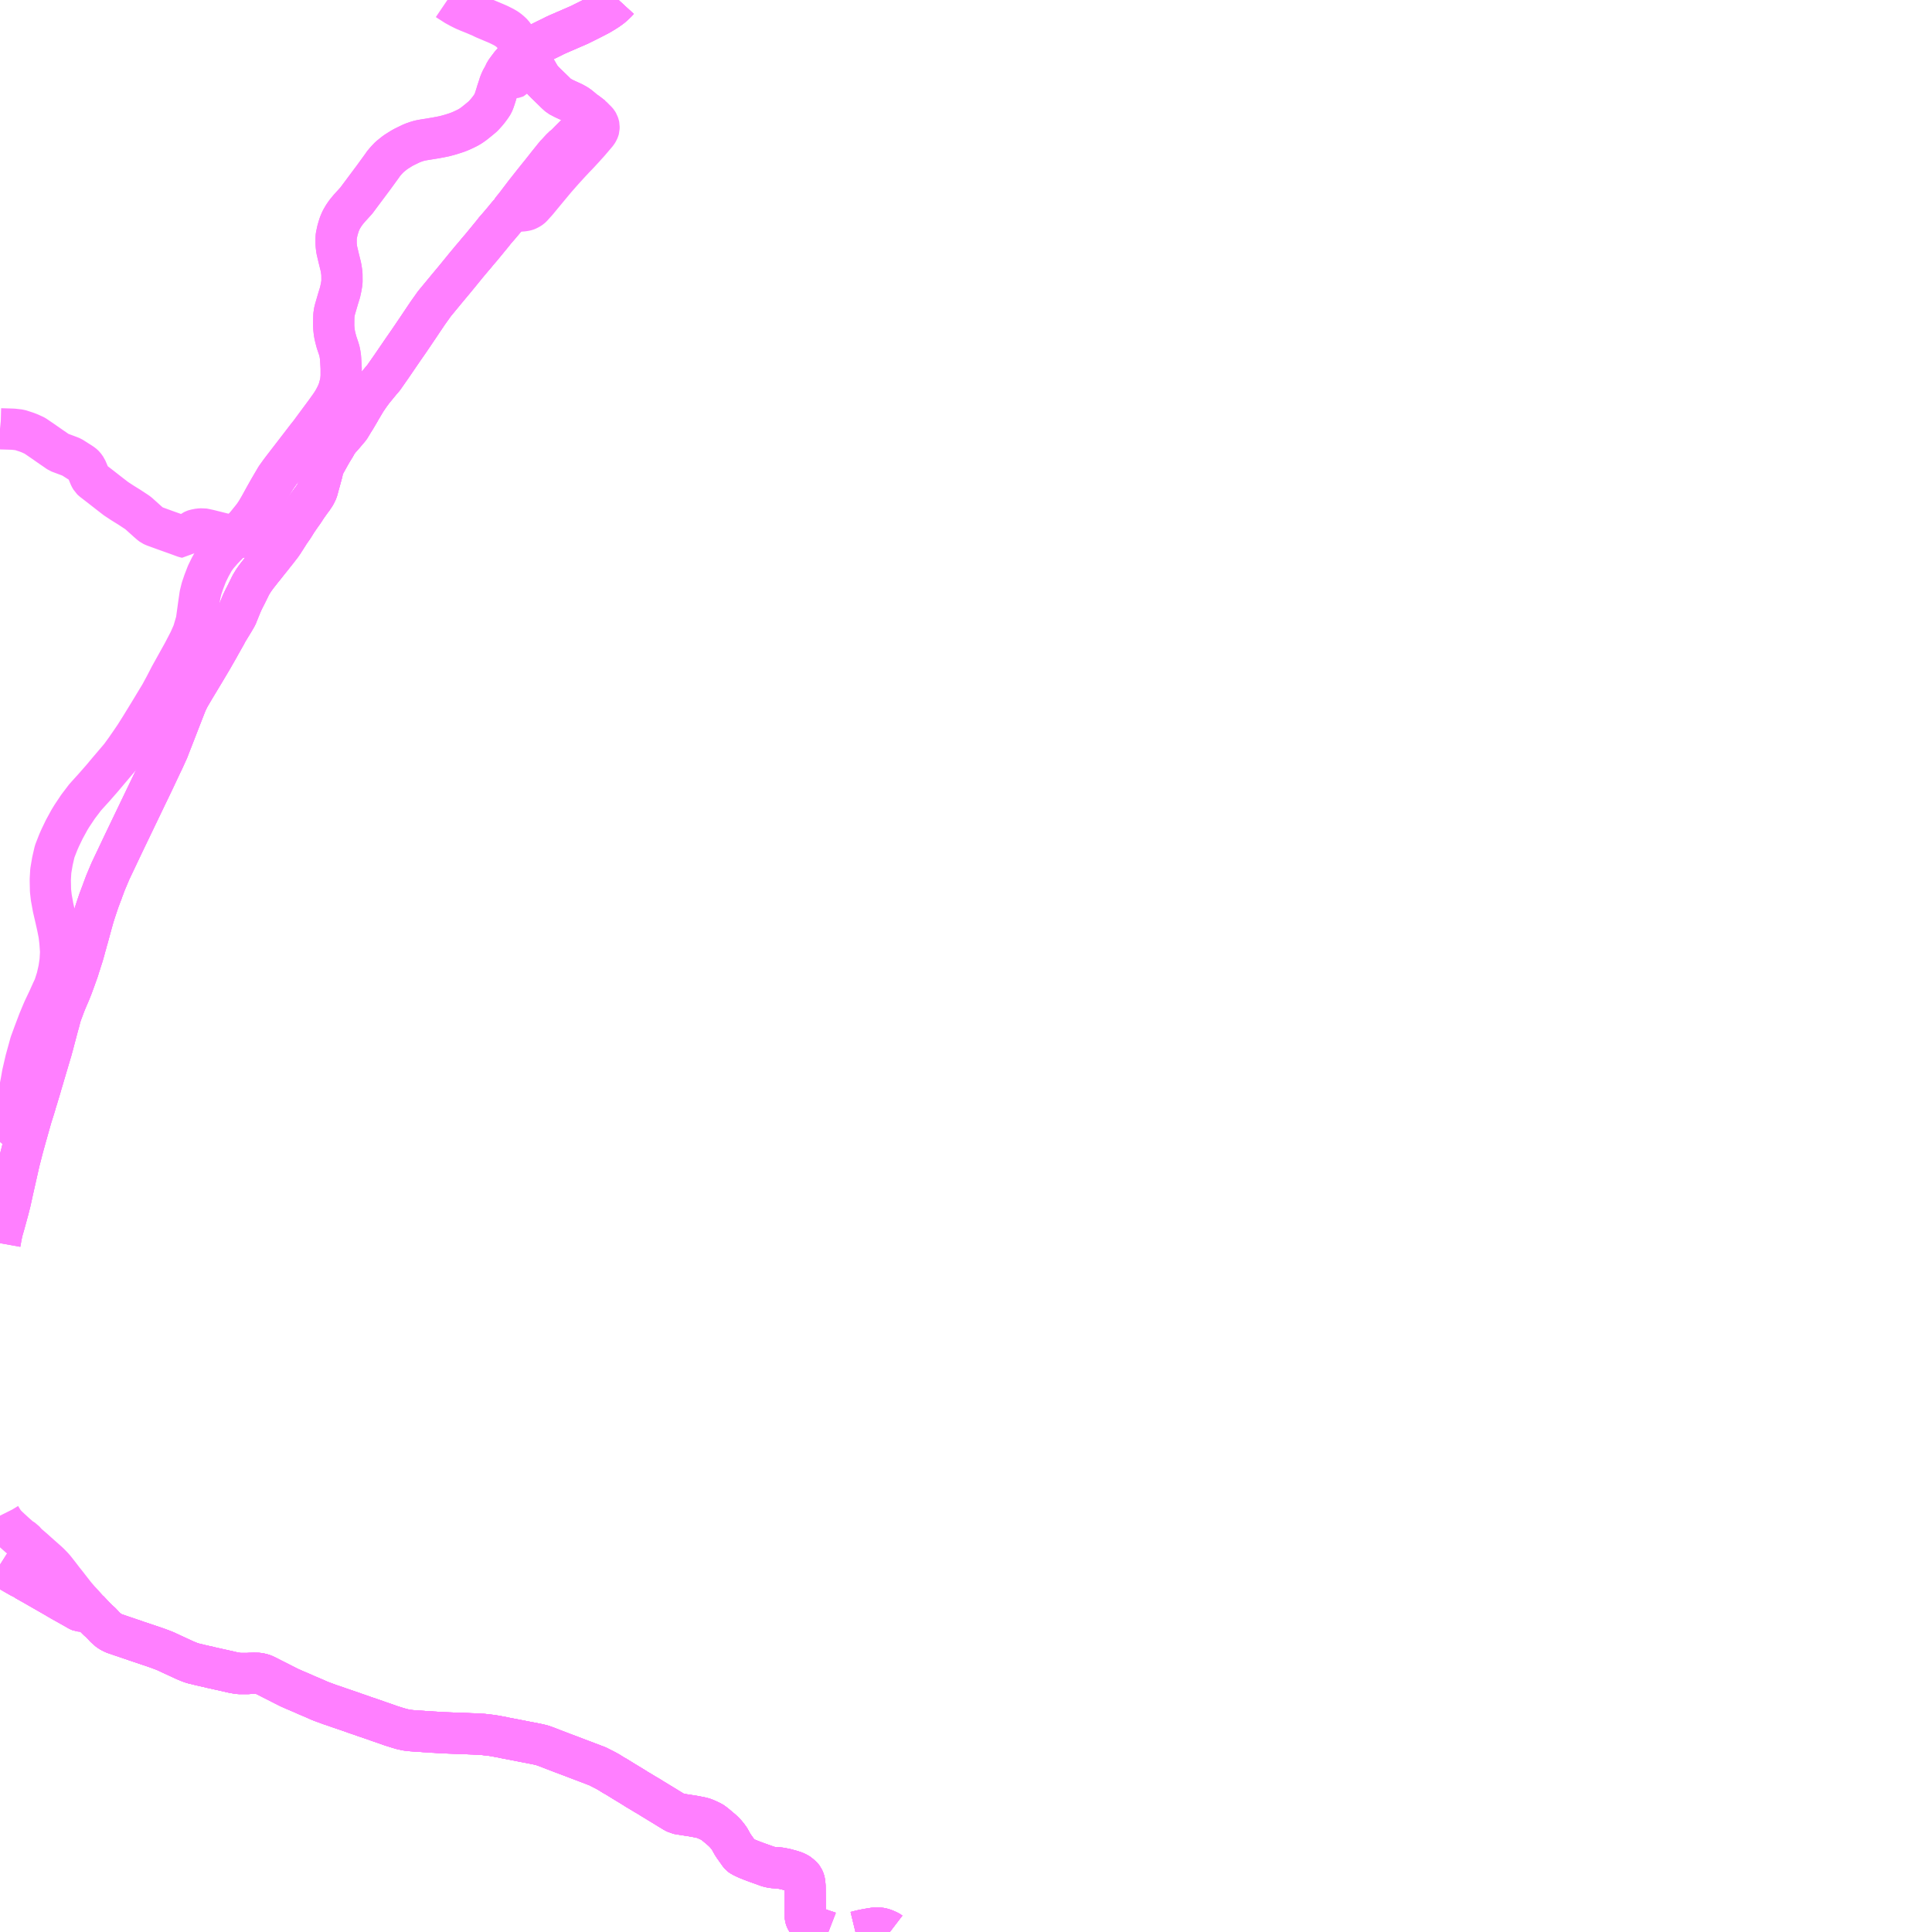 <?xml version="1.0" encoding="UTF-8"?>
<svg  xmlns="http://www.w3.org/2000/svg" xmlns:xlink="http://www.w3.org/1999/xlink" xmlns:go="http://purl.org/svgmap/profile" property="N07_001,N07_002,N07_003,N07_004,N07_005,N07_006,N07_007" viewBox="14027.344 -4253.906 35.156 35.156" go:dataArea="14027.34375 -4253.90625 35.15625 35.15625" >
<globalCoordinateSystem srsName="http://purl.org/crs/84" transform="matrix(100.0,0.0,0.0,-100.0,0.0,0.0)" />
<defs>
 <g id="p0" >
  <circle cx="0.0" cy="0.0" r="3" stroke="green" stroke-width="0.75" vector-effect="non-scaling-stroke" />
 </g>
</defs>
<g fill="none" fill-rule="evenodd" stroke="#FF00FF" stroke-width="0.75" opacity="0.5" vector-effect="non-scaling-stroke" stroke-linejoin="bevel" >
<path content="1,ニセコバス（株）,黒松内・長万部線,5.0,5.0,5.0," xlink:title="1" d="M14037.564,-4251.212L14037.603,-4251.242L14037.646,-4251.279L14037.667,-4251.301L14037.726,-4251.361L14037.748,-4251.383L14037.817,-4251.452L14037.828,-4251.462L14037.838,-4251.472L14037.844,-4251.479L14037.848,-4251.482L14037.858,-4251.492L14037.882,-4251.517L14037.913,-4251.553L14037.92,-4251.555L14037.926,-4251.561L14037.938,-4251.574L14037.949,-4251.585L14037.971,-4251.607L14037.981,-4251.617L14038.013,-4251.649L14038.018,-4251.652L14038.034,-4251.67L14038.043,-4251.681L14038.073,-4251.718L14038.101,-4251.752L14038.124,-4251.78L14038.031,-4251.851L14037.968,-4251.896L14037.914,-4251.942L14037.887,-4251.964L14037.885,-4251.966L14037.847,-4251.993L14037.841,-4251.997L14037.773,-4252.035L14037.624,-4252.104L14037.614,-4252.109L14037.609,-4252.111L14037.517,-4252.159L14037.465,-4252.206L14037.367,-4252.302L14037.347,-4252.321L14037.277,-4252.389L14037.23,-4252.436L14037.177,-4252.499L14037.123,-4252.592L14036.923,-4252.933L14036.902,-4252.967L14036.901,-4252.967L14036.901,-4252.968L14036.901,-4252.968L14036.87,-4253.017L14036.855,-4253.041L14036.764,-4253.163L14036.672,-4253.29L14036.632,-4253.328L14036.605,-4253.351L14036.562,-4253.383L14036.505,-4253.416L14036.408,-4253.464L14036.157,-4253.57L14036.086,-4253.605L14036.039,-4253.624L14035.969,-4253.654L14035.891,-4253.685L14035.857,-4253.699L14035.812,-4253.718L14035.78,-4253.733L14035.77,-4253.738L14035.71,-4253.768L14035.637,-4253.808L14035.519,-4253.883L14035.485,-4253.906"/>
<path content="1,函館バス（株）,快速瀬棚号,1.0,1.0,1.0," xlink:title="1" d="M14043.536,-4218.75L14043.532,-4218.753L14043.516,-4218.763L14043.498,-4218.772L14043.45,-4218.793L14043.411,-4218.807L14043.4,-4218.81L14043.394,-4218.812L14043.376,-4218.816L14043.354,-4218.819L14043.299,-4218.823L14043.27,-4218.822L14043.236,-4218.817L14043.167,-4218.806L14043.132,-4218.8L14043.053,-4218.785L14043.005,-4218.774L14042.944,-4218.758L14042.911,-4218.75M14042.417,-4218.75L14042.399,-4218.757L14042.337,-4218.777L14042.315,-4218.784L14042.219,-4218.819L14042.192,-4218.829L14042.175,-4218.837L14042.163,-4218.842L14042.122,-4218.864L14042.107,-4218.874L14042.084,-4218.894L14042.052,-4218.923L14042.033,-4218.946L14042.017,-4218.972L14042.011,-4218.983L14042.008,-4218.99L14042.003,-4219.005L14041.998,-4219.025L14041.996,-4219.054L14041.997,-4219.101L14041.996,-4219.112L14041.995,-4219.21L14041.995,-4219.221L14041.995,-4219.287L14041.993,-4219.516L14041.992,-4219.585L14041.992,-4219.592L14041.986,-4219.64L14041.982,-4219.67L14041.979,-4219.683L14041.973,-4219.698L14041.958,-4219.731L14041.945,-4219.748L14041.919,-4219.774L14041.876,-4219.809L14041.861,-4219.819L14041.824,-4219.837L14041.801,-4219.847L14041.74,-4219.867L14041.723,-4219.871L14041.648,-4219.892L14041.629,-4219.896L14041.589,-4219.904L14041.541,-4219.913L14041.512,-4219.916L14041.46,-4219.918L14041.447,-4219.92L14041.432,-4219.921L14041.409,-4219.923L14041.368,-4219.93L14041.315,-4219.943L14041.264,-4219.962L14041.132,-4220.009L14041.105,-4220.019L14041.04,-4220.043L14040.999,-4220.059L14040.952,-4220.078L14040.914,-4220.094L14040.891,-4220.106L14040.87,-4220.115L14040.834,-4220.135L14040.816,-4220.148L14040.801,-4220.165L14040.754,-4220.231L14040.695,-4220.314L14040.674,-4220.347L14040.646,-4220.396L14040.645,-4220.399L14040.619,-4220.446L14040.581,-4220.498L14040.551,-4220.534L14040.515,-4220.572L14040.48,-4220.605L14040.361,-4220.705L14040.312,-4220.742L14040.303,-4220.748L14040.273,-4220.764L14040.233,-4220.783L14040.194,-4220.8L14040.164,-4220.813L14040.145,-4220.819L14040.111,-4220.829L14040.067,-4220.838L14039.987,-4220.854L14039.933,-4220.863L14039.809,-4220.882L14039.799,-4220.884L14039.78,-4220.886L14039.778,-4220.887L14039.741,-4220.893L14039.706,-4220.899L14039.664,-4220.906L14039.634,-4220.923L14039.615,-4220.932L14039.558,-4220.967L14039.505,-4220.999L14039.465,-4221.024L14039.353,-4221.092L14039.268,-4221.144L14039.208,-4221.18L14039.192,-4221.191L14039.171,-4221.204L14039.114,-4221.238L14039.087,-4221.253L14039.046,-4221.278L14039.002,-4221.305L14038.92,-4221.353L14038.903,-4221.365L14038.806,-4221.425L14038.716,-4221.479L14038.645,-4221.523L14038.554,-4221.579L14038.544,-4221.585L14038.54,-4221.587L14038.508,-4221.604L14038.429,-4221.654L14038.39,-4221.676L14038.353,-4221.696L14038.306,-4221.72L14038.256,-4221.745L14038.222,-4221.763L14038.187,-4221.777L14038.173,-4221.781L14038.129,-4221.799L14038.012,-4221.843L14038.008,-4221.845L14037.96,-4221.863L14037.875,-4221.895L14037.786,-4221.929L14037.763,-4221.938L14037.694,-4221.964L14037.576,-4222.008L14037.57,-4222.01L14037.548,-4222.019L14037.475,-4222.047L14037.419,-4222.068L14037.379,-4222.084L14037.291,-4222.118L14037.213,-4222.146L14037.144,-4222.163L14037.101,-4222.172L14036.979,-4222.196L14036.863,-4222.218L14036.829,-4222.225L14036.813,-4222.229L14036.788,-4222.233L14036.681,-4222.254L14036.652,-4222.259L14036.598,-4222.27L14036.578,-4222.274L14036.559,-4222.277L14036.523,-4222.284L14036.51,-4222.287L14036.485,-4222.293L14036.439,-4222.301L14036.424,-4222.303L14036.394,-4222.31L14036.359,-4222.316L14036.318,-4222.323L14036.292,-4222.327L14036.234,-4222.334L14036.203,-4222.337L14036.157,-4222.343L14036.132,-4222.346L14036.083,-4222.348L14036.049,-4222.351L14035.987,-4222.353L14035.961,-4222.355L14035.925,-4222.356L14035.875,-4222.358L14035.841,-4222.36L14035.831,-4222.36L14035.755,-4222.363L14035.717,-4222.364L14035.678,-4222.366L14035.659,-4222.366L14035.457,-4222.374L14035.428,-4222.375L14035.372,-4222.378L14035.246,-4222.386L14035.213,-4222.387L14035.202,-4222.389L14035.142,-4222.392L14035.094,-4222.396L14035.063,-4222.397L14035.046,-4222.399L14034.997,-4222.402L14034.949,-4222.405L14034.914,-4222.407L14034.87,-4222.411L14034.838,-4222.413L14034.819,-4222.415L14034.775,-4222.42L14034.739,-4222.424L14034.684,-4222.437L14034.651,-4222.444L14034.643,-4222.446L14034.605,-4222.458L14034.577,-4222.466L14034.507,-4222.488L14034.462,-4222.502L14034.344,-4222.544L14034.218,-4222.587L14034.192,-4222.597L14034.081,-4222.635L14034.042,-4222.649L14034.025,-4222.654L14033.977,-4222.67L14033.915,-4222.693L14033.906,-4222.695L14033.885,-4222.703L14033.87,-4222.708L14033.818,-4222.725L14033.799,-4222.732L14033.75,-4222.75L14033.683,-4222.773L14033.545,-4222.82L14033.486,-4222.84L14033.458,-4222.851L14033.444,-4222.855L14033.392,-4222.873L14033.349,-4222.887L14033.254,-4222.922L14033.197,-4222.943L14033.148,-4222.962L14033.133,-4222.97L14033.041,-4223.01L14032.997,-4223.029L14032.972,-4223.039L14032.879,-4223.079L14032.875,-4223.082L14032.823,-4223.104L14032.805,-4223.112L14032.739,-4223.14L14032.708,-4223.153L14032.698,-4223.158L14032.682,-4223.164L14032.665,-4223.172L14032.615,-4223.194L14032.559,-4223.222L14032.53,-4223.237L14032.507,-4223.248L14032.471,-4223.267L14032.456,-4223.274L14032.422,-4223.292L14032.414,-4223.296L14032.31,-4223.348L14032.228,-4223.39L14032.217,-4223.396L14032.186,-4223.411L14032.142,-4223.432L14032.109,-4223.442L14032.085,-4223.448L14032.058,-4223.454L14032.047,-4223.456L14031.964,-4223.458L14031.892,-4223.456L14031.845,-4223.453L14031.716,-4223.453L14031.694,-4223.454L14031.658,-4223.459L14031.639,-4223.462L14031.593,-4223.47L14031.558,-4223.478L14031.542,-4223.481L14031.508,-4223.49L14031.462,-4223.5L14031.418,-4223.51L14031.393,-4223.516L14031.372,-4223.52L14031.327,-4223.53L14031.284,-4223.54L14031.256,-4223.546L14031.191,-4223.56L14031.18,-4223.563L14031.18,-4223.563L14031.18,-4223.563L14031.112,-4223.58L14031.098,-4223.582L14031.059,-4223.591L14030.984,-4223.608L14030.933,-4223.621L14030.901,-4223.629L14030.883,-4223.632L14030.841,-4223.644L14030.8,-4223.658L14030.737,-4223.684L14030.731,-4223.686L14030.7,-4223.7L14030.695,-4223.702L14030.639,-4223.728L14030.529,-4223.779L14030.467,-4223.807L14030.404,-4223.837L14030.393,-4223.841L14030.371,-4223.853L14030.349,-4223.862L14030.296,-4223.883L14030.196,-4223.92L14030.172,-4223.928L14030.144,-4223.938L14030.088,-4223.957L14030.051,-4223.969L14029.978,-4223.994L14029.954,-4224.002L14029.852,-4224.036L14029.844,-4224.037L14029.801,-4224.054L14029.794,-4224.057L14029.747,-4224.072L14029.734,-4224.076L14029.721,-4224.081L14029.68,-4224.095L14029.555,-4224.137L14029.471,-4224.166L14029.424,-4224.182L14029.38,-4224.202L14029.341,-4224.225L14029.324,-4224.237L14029.309,-4224.248L14029.296,-4224.261L14029.258,-4224.294L14029.218,-4224.337L14029.194,-4224.362L14029.178,-4224.379L14029.126,-4224.425L14029.064,-4224.487L14028.977,-4224.58L14028.958,-4224.6L14028.944,-4224.597L14028.92,-4224.595L14028.86,-4224.59L14028.831,-4224.589L14028.813,-4224.59L14028.797,-4224.592L14028.782,-4224.598L14028.748,-4224.617L14028.741,-4224.622L14028.59,-4224.707L14028.531,-4224.74L14028.443,-4224.789L14028.435,-4224.795L14028.423,-4224.802L14028.402,-4224.813L14028.356,-4224.841L14028.234,-4224.911L14028.218,-4224.92L14028.166,-4224.95L14028.096,-4224.99L14027.936,-4225.082L14027.93,-4225.085L14027.857,-4225.126L14027.82,-4225.147L14027.812,-4225.153L14027.787,-4225.172L14027.721,-4225.203L14027.717,-4225.205L14027.638,-4225.25L14027.596,-4225.274L14027.479,-4225.343L14027.374,-4225.413L14027.344,-4225.432"/>
<path content="1,函館バス（株）,郊外5,4.0,4.0,4.0," xlink:title="1" d="M14037.476,-4251.115L14037.431,-4251.062L14037.338,-4250.946L14037.315,-4250.918L14037.308,-4250.908L14037.297,-4250.895L14037.281,-4250.874L14037.181,-4250.748L14037.142,-4250.7L14037.049,-4250.584L14037.004,-4250.527L14036.899,-4250.394L14036.788,-4250.248L14036.737,-4250.181L14036.722,-4250.162L14036.664,-4250.09L14036.646,-4250.067L14036.646,-4250.054L14036.648,-4250.047L14036.651,-4250.04L14036.625,-4250.027L14036.611,-4250.017L14036.592,-4249.997L14036.523,-4249.913L14036.488,-4249.871L14036.427,-4249.799L14036.4,-4249.768L14036.342,-4249.702L14036.334,-4249.689L14036.314,-4249.665L14036.304,-4249.652L14036.185,-4249.507L14036.107,-4249.412L14036.033,-4249.326L14035.984,-4249.266L14035.928,-4249.201L14035.893,-4249.159L14035.836,-4249.091L14035.744,-4248.978L14035.618,-4248.824L14035.487,-4248.667L14035.359,-4248.512L14035.249,-4248.379L14035.186,-4248.29L14035.158,-4248.251L14035.122,-4248.2L14035.093,-4248.156L14035.083,-4248.142L14034.953,-4247.948L14034.794,-4247.713L14034.685,-4247.556L14034.574,-4247.394L14034.471,-4247.243L14034.32,-4247.027L14034.276,-4246.977L14034.133,-4246.803L14034.068,-4246.715L14033.999,-4246.613L14033.923,-4246.485L14033.908,-4246.461L14033.888,-4246.424L14033.836,-4246.336L14033.808,-4246.288L14033.774,-4246.235L14033.708,-4246.125L14033.58,-4245.974L14033.52,-4245.908L14033.492,-4245.869L14033.464,-4245.827L14033.442,-4245.785L14033.385,-4245.693L14033.349,-4245.63L14033.331,-4245.598L14033.256,-4245.463L14033.25,-4245.452L14033.23,-4245.408L14033.224,-4245.39L14033.215,-4245.355L14033.209,-4245.319L14033.159,-4245.134L14033.157,-4245.128L14033.153,-4245.114L14033.121,-4244.996L14033.12,-4244.993L14033.114,-4244.973L14033.112,-4244.969L14033.079,-4244.902L14033.044,-4244.85L14033.038,-4244.84L14033.007,-4244.799L14032.987,-4244.772L14032.927,-4244.687L14032.901,-4244.648L14032.895,-4244.637L14032.859,-4244.583L14032.839,-4244.556L14032.787,-4244.482L14032.729,-4244.396L14032.718,-4244.376L14032.677,-4244.311L14032.606,-4244.21L14032.591,-4244.185L14032.541,-4244.106L14032.525,-4244.082L14032.514,-4244.061L14032.491,-4244.029L14032.465,-4243.991L14032.38,-4243.881L14032.333,-4243.823L14032.301,-4243.781L14032.232,-4243.695L14032.223,-4243.685L14032.204,-4243.66L14032.156,-4243.599L14032.129,-4243.566L14032.102,-4243.533L14032.072,-4243.494L14032.049,-4243.465L14032.036,-4243.449L14032.023,-4243.432L14031.986,-4243.382L14031.96,-4243.345L14031.913,-4243.269L14031.897,-4243.238L14031.862,-4243.166L14031.821,-4243.083L14031.783,-4243.009L14031.751,-4242.943L14031.719,-4242.866L14031.698,-4242.815L14031.696,-4242.808L14031.669,-4242.744L14031.663,-4242.724L14031.643,-4242.683L14031.6,-4242.609L14031.494,-4242.435L14031.488,-4242.426L14031.481,-4242.414L14031.448,-4242.351L14031.352,-4242.181L14031.319,-4242.121L14031.201,-4241.915L14031.077,-4241.706L14030.88,-4241.379L14030.851,-4241.33L14030.827,-4241.289L14030.804,-4241.25L14030.79,-4241.226L14030.774,-4241.194L14030.758,-4241.162L14030.735,-4241.113L14030.706,-4241.039L14030.624,-4240.829L14030.491,-4240.486L14030.441,-4240.359L14030.404,-4240.262L14030.318,-4240.073L14030.292,-4240.019L14030.29,-4240.016L14030.147,-4239.712L14030.067,-4239.545L14029.995,-4239.396L14029.592,-4238.557L14029.349,-4238.045L14029.348,-4238.041L14029.303,-4237.935L14029.264,-4237.842L14029.238,-4237.773L14029.232,-4237.755L14029.215,-4237.712L14029.201,-4237.67L14029.194,-4237.654L14029.17,-4237.59L14029.144,-4237.521L14029.12,-4237.45L14029.083,-4237.339L14029.055,-4237.252L14029.047,-4237.228L14029.045,-4237.218L14029.034,-4237.182L14029.031,-4237.169L14029.016,-4237.116L14028.954,-4236.888L14028.942,-4236.844L14028.93,-4236.804L14028.924,-4236.782L14028.905,-4236.711L14028.9,-4236.698L14028.896,-4236.681L14028.878,-4236.613L14028.852,-4236.522L14028.817,-4236.414L14028.807,-4236.38L14028.796,-4236.347L14028.784,-4236.313L14028.77,-4236.263L14028.754,-4236.218L14028.709,-4236.092L14028.661,-4235.961L14028.645,-4235.92L14028.619,-4235.855L14028.553,-4235.701L14028.536,-4235.659L14028.522,-4235.625L14028.512,-4235.597L14028.483,-4235.519L14028.471,-4235.488L14028.459,-4235.455L14028.449,-4235.424L14028.439,-4235.388L14028.429,-4235.349L14028.423,-4235.325L14028.398,-4235.236L14028.373,-4235.142L14028.34,-4235.017L14028.301,-4234.868L14028.289,-4234.828L14028.278,-4234.786L14028.262,-4234.733L14028.177,-4234.446L14028.157,-4234.379L14028.141,-4234.324L14028.118,-4234.246L14028.096,-4234.173L14028.079,-4234.112L14028.054,-4234.029L14028.039,-4233.98L14028.023,-4233.926L14028.007,-4233.876L14027.992,-4233.826L14027.985,-4233.8L14027.959,-4233.715L14027.917,-4233.583L14027.808,-4233.196L14027.782,-4233.102L14027.76,-4233.022L14027.695,-4232.769L14027.604,-4232.366L14027.581,-4232.264L14027.539,-4232.073L14027.531,-4232.037L14027.498,-4231.906L14027.448,-4231.722L14027.419,-4231.617L14027.385,-4231.5L14027.373,-4231.441L14027.371,-4231.435L14027.344,-4231.285M14027.344,-4225.432L14027.374,-4225.413L14027.479,-4225.343L14027.596,-4225.274L14027.638,-4225.25L14027.717,-4225.205L14027.721,-4225.203L14027.787,-4225.172L14027.812,-4225.153L14027.82,-4225.147L14027.857,-4225.126L14027.93,-4225.085L14027.936,-4225.082L14028.096,-4224.99L14028.166,-4224.95L14028.218,-4224.92L14028.234,-4224.911L14028.356,-4224.841L14028.402,-4224.813L14028.423,-4224.802L14028.435,-4224.795L14028.443,-4224.789L14028.531,-4224.74L14028.59,-4224.707L14028.741,-4224.622L14028.748,-4224.617L14028.782,-4224.598L14028.797,-4224.592L14028.813,-4224.59L14028.831,-4224.589L14028.86,-4224.59L14028.92,-4224.595L14028.944,-4224.597L14028.958,-4224.6L14028.977,-4224.58L14029.064,-4224.487L14029.126,-4224.425L14029.178,-4224.379L14029.194,-4224.362L14029.218,-4224.337L14029.258,-4224.294L14029.296,-4224.261L14029.309,-4224.248L14029.324,-4224.237L14029.341,-4224.225L14029.38,-4224.202L14029.424,-4224.182L14029.471,-4224.166L14029.555,-4224.137L14029.68,-4224.095L14029.721,-4224.081L14029.734,-4224.076L14029.747,-4224.072L14029.794,-4224.057L14029.801,-4224.054L14029.844,-4224.037L14029.852,-4224.036L14029.954,-4224.002L14029.978,-4223.994L14030.051,-4223.969L14030.088,-4223.957L14030.144,-4223.938L14030.172,-4223.928L14030.196,-4223.92L14030.296,-4223.883L14030.349,-4223.862L14030.371,-4223.853L14030.393,-4223.841L14030.404,-4223.837L14030.467,-4223.807L14030.529,-4223.779L14030.639,-4223.728L14030.695,-4223.702L14030.7,-4223.7L14030.731,-4223.686L14030.737,-4223.684L14030.8,-4223.658L14030.841,-4223.644L14030.883,-4223.632L14030.901,-4223.629L14030.933,-4223.621L14030.984,-4223.608L14031.059,-4223.591L14031.098,-4223.582L14031.112,-4223.58L14031.18,-4223.563L14031.18,-4223.563L14031.18,-4223.563L14031.191,-4223.56L14031.256,-4223.546L14031.284,-4223.54L14031.327,-4223.53L14031.372,-4223.52L14031.393,-4223.516L14031.418,-4223.51L14031.462,-4223.5L14031.508,-4223.49L14031.542,-4223.481L14031.558,-4223.478L14031.593,-4223.47L14031.639,-4223.462L14031.658,-4223.459L14031.694,-4223.454L14031.716,-4223.453L14031.845,-4223.453L14031.892,-4223.456L14031.964,-4223.458L14032.047,-4223.456L14032.058,-4223.454L14032.085,-4223.448L14032.109,-4223.442L14032.142,-4223.432L14032.186,-4223.411L14032.217,-4223.396L14032.228,-4223.39L14032.31,-4223.348L14032.414,-4223.296L14032.422,-4223.292L14032.456,-4223.274L14032.471,-4223.267L14032.507,-4223.248L14032.53,-4223.237L14032.559,-4223.222L14032.615,-4223.194L14032.665,-4223.172L14032.682,-4223.164L14032.698,-4223.158L14032.708,-4223.153L14032.739,-4223.14L14032.805,-4223.112L14032.823,-4223.104L14032.875,-4223.082L14032.879,-4223.079L14032.972,-4223.039L14032.997,-4223.029L14033.041,-4223.01L14033.133,-4222.97L14033.148,-4222.962L14033.197,-4222.943L14033.254,-4222.922L14033.349,-4222.887L14033.392,-4222.873L14033.444,-4222.855L14033.458,-4222.851L14033.486,-4222.84L14033.545,-4222.82L14033.683,-4222.773L14033.75,-4222.75L14033.799,-4222.732L14033.818,-4222.725L14033.87,-4222.708L14033.885,-4222.703L14033.906,-4222.695L14033.915,-4222.693L14033.977,-4222.67L14034.025,-4222.654L14034.042,-4222.649L14034.081,-4222.635L14034.192,-4222.597L14034.218,-4222.587L14034.344,-4222.544L14034.462,-4222.502L14034.507,-4222.488L14034.577,-4222.466L14034.605,-4222.458L14034.643,-4222.446L14034.651,-4222.444L14034.684,-4222.437L14034.739,-4222.424L14034.775,-4222.42L14034.819,-4222.415L14034.838,-4222.413L14034.87,-4222.411L14034.914,-4222.407L14034.949,-4222.405L14034.997,-4222.402L14035.046,-4222.399L14035.063,-4222.397L14035.094,-4222.396L14035.142,-4222.392L14035.202,-4222.389L14035.213,-4222.387L14035.246,-4222.386L14035.372,-4222.378L14035.428,-4222.375L14035.457,-4222.374L14035.659,-4222.366L14035.678,-4222.366L14035.717,-4222.364L14035.755,-4222.363L14035.831,-4222.36L14035.841,-4222.36L14035.875,-4222.358L14035.925,-4222.356L14035.961,-4222.355L14035.987,-4222.353L14036.049,-4222.351L14036.083,-4222.348L14036.132,-4222.346L14036.157,-4222.343L14036.203,-4222.337L14036.234,-4222.334L14036.292,-4222.327L14036.318,-4222.323L14036.359,-4222.316L14036.394,-4222.31L14036.424,-4222.303L14036.439,-4222.301L14036.485,-4222.293L14036.51,-4222.287L14036.523,-4222.284L14036.559,-4222.277L14036.578,-4222.274L14036.598,-4222.27L14036.652,-4222.259L14036.681,-4222.254L14036.788,-4222.233L14036.813,-4222.229L14036.829,-4222.225L14036.863,-4222.218L14036.979,-4222.196L14037.101,-4222.172L14037.144,-4222.163L14037.213,-4222.146L14037.291,-4222.118L14037.379,-4222.084L14037.419,-4222.068L14037.475,-4222.047L14037.548,-4222.019L14037.57,-4222.01L14037.576,-4222.008L14037.694,-4221.964L14037.763,-4221.938L14037.786,-4221.929L14037.875,-4221.895L14037.96,-4221.863L14038.008,-4221.845L14038.012,-4221.843L14038.129,-4221.799L14038.173,-4221.781L14038.187,-4221.777L14038.222,-4221.763L14038.256,-4221.745L14038.306,-4221.72L14038.353,-4221.696L14038.39,-4221.676L14038.429,-4221.654L14038.508,-4221.604L14038.54,-4221.587L14038.544,-4221.585L14038.554,-4221.579L14038.645,-4221.523L14038.716,-4221.479L14038.806,-4221.425L14038.903,-4221.365L14038.92,-4221.353L14039.002,-4221.305L14039.046,-4221.278L14039.087,-4221.253L14039.114,-4221.238L14039.171,-4221.204L14039.192,-4221.191L14039.208,-4221.18L14039.268,-4221.144L14039.353,-4221.092L14039.465,-4221.024L14039.505,-4220.999L14039.558,-4220.967L14039.615,-4220.932L14039.634,-4220.923L14039.664,-4220.906L14039.706,-4220.899L14039.741,-4220.893L14039.778,-4220.887L14039.78,-4220.886L14039.799,-4220.884L14039.809,-4220.882L14039.933,-4220.863L14039.987,-4220.854L14040.067,-4220.838L14040.111,-4220.829L14040.145,-4220.819L14040.164,-4220.813L14040.194,-4220.8L14040.233,-4220.783L14040.273,-4220.764L14040.303,-4220.748L14040.312,-4220.742L14040.361,-4220.705L14040.48,-4220.605L14040.515,-4220.572L14040.551,-4220.534L14040.581,-4220.498L14040.619,-4220.446L14040.645,-4220.399L14040.646,-4220.396L14040.674,-4220.347L14040.695,-4220.314L14040.754,-4220.231L14040.801,-4220.165L14040.816,-4220.148L14040.834,-4220.135L14040.87,-4220.115L14040.891,-4220.106L14040.914,-4220.094L14040.952,-4220.078L14040.999,-4220.059L14041.04,-4220.043L14041.105,-4220.019L14041.132,-4220.009L14041.264,-4219.962L14041.315,-4219.943L14041.368,-4219.93L14041.409,-4219.923L14041.432,-4219.921L14041.447,-4219.92L14041.46,-4219.918L14041.512,-4219.916L14041.541,-4219.913L14041.589,-4219.904L14041.629,-4219.896L14041.648,-4219.892L14041.723,-4219.871L14041.74,-4219.867L14041.801,-4219.847L14041.824,-4219.837L14041.861,-4219.819L14041.876,-4219.809L14041.919,-4219.774L14041.945,-4219.748L14041.958,-4219.731L14041.973,-4219.698L14041.979,-4219.683L14041.982,-4219.67L14041.986,-4219.64L14041.992,-4219.592L14041.992,-4219.585L14041.993,-4219.516L14041.995,-4219.287L14041.995,-4219.221L14041.995,-4219.21L14041.996,-4219.112L14041.997,-4219.101L14041.996,-4219.054L14041.998,-4219.025L14042.003,-4219.005L14042.008,-4218.99L14042.011,-4218.983L14042.017,-4218.972L14042.033,-4218.946L14042.052,-4218.923L14042.084,-4218.894L14042.107,-4218.874L14042.122,-4218.864L14042.163,-4218.842L14042.175,-4218.837L14042.192,-4218.829L14042.219,-4218.819L14042.315,-4218.784L14042.337,-4218.777L14042.399,-4218.757L14042.417,-4218.75M14042.911,-4218.75L14042.944,-4218.758L14043.005,-4218.774L14043.053,-4218.785L14043.132,-4218.8L14043.167,-4218.806L14043.236,-4218.817L14043.27,-4218.822L14043.299,-4218.823L14043.354,-4218.819L14043.376,-4218.816L14043.394,-4218.812L14043.4,-4218.81L14043.411,-4218.807L14043.45,-4218.793L14043.498,-4218.772L14043.516,-4218.763L14043.532,-4218.753L14043.536,-4218.75"/>
<path content="1,北海道中央バス（株）,高速はこだて号,8.0,8.0,8.0," xlink:title="1" d="M14043.536,-4218.75L14043.532,-4218.753L14043.516,-4218.763L14043.498,-4218.772L14043.45,-4218.793L14043.411,-4218.807L14043.4,-4218.81L14043.394,-4218.812L14043.376,-4218.816L14043.354,-4218.819L14043.299,-4218.823L14043.27,-4218.822L14043.236,-4218.817L14043.167,-4218.806L14043.132,-4218.8L14043.053,-4218.785L14043.005,-4218.774L14042.944,-4218.758L14042.911,-4218.75M14042.417,-4218.75L14042.399,-4218.757L14042.337,-4218.777L14042.315,-4218.784L14042.219,-4218.819L14042.192,-4218.829L14042.175,-4218.837L14042.163,-4218.842L14042.122,-4218.864L14042.107,-4218.874L14042.084,-4218.894L14042.052,-4218.923L14042.033,-4218.946L14042.017,-4218.972L14042.011,-4218.983L14042.008,-4218.99L14042.003,-4219.005L14041.998,-4219.025L14041.996,-4219.054L14041.997,-4219.101L14041.996,-4219.112L14041.995,-4219.21L14041.995,-4219.221L14041.995,-4219.287L14041.993,-4219.516L14041.992,-4219.585L14041.992,-4219.592L14041.986,-4219.64L14041.982,-4219.67L14041.979,-4219.683L14041.973,-4219.698L14041.958,-4219.731L14041.945,-4219.748L14041.919,-4219.774L14041.876,-4219.809L14041.861,-4219.819L14041.824,-4219.837L14041.801,-4219.847L14041.74,-4219.867L14041.723,-4219.871L14041.648,-4219.892L14041.629,-4219.896L14041.589,-4219.904L14041.541,-4219.913L14041.512,-4219.916L14041.46,-4219.918L14041.447,-4219.92L14041.432,-4219.921L14041.409,-4219.923L14041.368,-4219.93L14041.315,-4219.943L14041.264,-4219.962L14041.132,-4220.009L14041.105,-4220.019L14041.04,-4220.043L14040.999,-4220.059L14040.952,-4220.078L14040.914,-4220.094L14040.891,-4220.106L14040.87,-4220.115L14040.834,-4220.135L14040.816,-4220.148L14040.801,-4220.165L14040.754,-4220.231L14040.695,-4220.314L14040.674,-4220.347L14040.646,-4220.396L14040.645,-4220.399L14040.619,-4220.446L14040.581,-4220.498L14040.551,-4220.534L14040.515,-4220.572L14040.48,-4220.605L14040.361,-4220.705L14040.312,-4220.742L14040.303,-4220.748L14040.273,-4220.764L14040.233,-4220.783L14040.194,-4220.8L14040.164,-4220.813L14040.145,-4220.819L14040.111,-4220.829L14040.067,-4220.838L14039.987,-4220.854L14039.933,-4220.863L14039.809,-4220.882L14039.799,-4220.884L14039.78,-4220.886L14039.778,-4220.887L14039.741,-4220.893L14039.706,-4220.899L14039.664,-4220.906L14039.634,-4220.923L14039.615,-4220.932L14039.558,-4220.967L14039.505,-4220.999L14039.465,-4221.024L14039.353,-4221.092L14039.268,-4221.144L14039.208,-4221.18L14039.192,-4221.191L14039.171,-4221.204L14039.114,-4221.238L14039.087,-4221.253L14039.046,-4221.278L14039.002,-4221.305L14038.92,-4221.353L14038.903,-4221.365L14038.806,-4221.425L14038.716,-4221.479L14038.645,-4221.523L14038.554,-4221.579L14038.544,-4221.585L14038.54,-4221.587L14038.508,-4221.604L14038.429,-4221.654L14038.39,-4221.676L14038.353,-4221.696L14038.306,-4221.72L14038.256,-4221.745L14038.222,-4221.763L14038.187,-4221.777L14038.173,-4221.781L14038.129,-4221.799L14038.012,-4221.843L14038.008,-4221.845L14037.96,-4221.863L14037.875,-4221.895L14037.786,-4221.929L14037.763,-4221.938L14037.694,-4221.964L14037.576,-4222.008L14037.57,-4222.01L14037.548,-4222.019L14037.475,-4222.047L14037.419,-4222.068L14037.379,-4222.084L14037.291,-4222.118L14037.213,-4222.146L14037.144,-4222.163L14037.101,-4222.172L14036.979,-4222.196L14036.863,-4222.218L14036.829,-4222.225L14036.813,-4222.229L14036.788,-4222.233L14036.681,-4222.254L14036.652,-4222.259L14036.598,-4222.27L14036.578,-4222.274L14036.559,-4222.277L14036.523,-4222.284L14036.51,-4222.287L14036.485,-4222.293L14036.439,-4222.301L14036.424,-4222.303L14036.394,-4222.31L14036.359,-4222.316L14036.318,-4222.323L14036.292,-4222.327L14036.234,-4222.334L14036.203,-4222.337L14036.157,-4222.343L14036.132,-4222.346L14036.083,-4222.348L14036.049,-4222.351L14035.987,-4222.353L14035.961,-4222.355L14035.925,-4222.356L14035.875,-4222.358L14035.841,-4222.36L14035.831,-4222.36L14035.755,-4222.363L14035.717,-4222.364L14035.678,-4222.366L14035.659,-4222.366L14035.457,-4222.374L14035.428,-4222.375L14035.372,-4222.378L14035.246,-4222.386L14035.213,-4222.387L14035.202,-4222.389L14035.142,-4222.392L14035.094,-4222.396L14035.063,-4222.397L14035.046,-4222.399L14034.997,-4222.402L14034.949,-4222.405L14034.914,-4222.407L14034.87,-4222.411L14034.838,-4222.413L14034.819,-4222.415L14034.775,-4222.42L14034.739,-4222.424L14034.684,-4222.437L14034.651,-4222.444L14034.643,-4222.446L14034.605,-4222.458L14034.577,-4222.466L14034.507,-4222.488L14034.462,-4222.502L14034.344,-4222.544L14034.218,-4222.587L14034.192,-4222.597L14034.081,-4222.635L14034.042,-4222.649L14034.025,-4222.654L14033.977,-4222.67L14033.915,-4222.693L14033.906,-4222.695L14033.885,-4222.703L14033.87,-4222.708L14033.818,-4222.725L14033.799,-4222.732L14033.75,-4222.75L14033.683,-4222.773L14033.545,-4222.82L14033.486,-4222.84L14033.458,-4222.851L14033.444,-4222.855L14033.392,-4222.873L14033.349,-4222.887L14033.254,-4222.922L14033.197,-4222.943L14033.148,-4222.962L14033.133,-4222.97L14033.041,-4223.01L14032.997,-4223.029L14032.972,-4223.039L14032.879,-4223.079L14032.875,-4223.082L14032.823,-4223.104L14032.805,-4223.112L14032.739,-4223.14L14032.708,-4223.153L14032.698,-4223.158L14032.682,-4223.164L14032.665,-4223.172L14032.615,-4223.194L14032.559,-4223.222L14032.53,-4223.237L14032.507,-4223.248L14032.471,-4223.267L14032.456,-4223.274L14032.422,-4223.292L14032.414,-4223.296L14032.31,-4223.348L14032.228,-4223.39L14032.217,-4223.396L14032.186,-4223.411L14032.142,-4223.432L14032.109,-4223.442L14032.085,-4223.448L14032.058,-4223.454L14032.047,-4223.456L14031.964,-4223.458L14031.892,-4223.456L14031.845,-4223.453L14031.716,-4223.453L14031.694,-4223.454L14031.658,-4223.459L14031.639,-4223.462L14031.593,-4223.47L14031.558,-4223.478L14031.542,-4223.481L14031.508,-4223.49L14031.462,-4223.5L14031.418,-4223.51L14031.393,-4223.516L14031.372,-4223.52L14031.327,-4223.53L14031.284,-4223.54L14031.256,-4223.546L14031.191,-4223.56L14031.18,-4223.563L14031.18,-4223.563L14031.18,-4223.563L14031.112,-4223.58L14031.098,-4223.582L14031.059,-4223.591L14030.984,-4223.608L14030.933,-4223.621L14030.901,-4223.629L14030.883,-4223.632L14030.841,-4223.644L14030.8,-4223.658L14030.737,-4223.684L14030.731,-4223.686L14030.7,-4223.7L14030.695,-4223.702L14030.639,-4223.728L14030.529,-4223.779L14030.467,-4223.807L14030.404,-4223.837L14030.393,-4223.841L14030.371,-4223.853L14030.349,-4223.862L14030.296,-4223.883L14030.196,-4223.92L14030.172,-4223.928L14030.144,-4223.938L14030.088,-4223.957L14030.051,-4223.969L14029.978,-4223.994L14029.954,-4224.002L14029.852,-4224.036L14029.844,-4224.037L14029.801,-4224.054L14029.794,-4224.057L14029.747,-4224.072L14029.734,-4224.076L14029.721,-4224.081L14029.68,-4224.095L14029.555,-4224.137L14029.471,-4224.166L14029.424,-4224.182L14029.38,-4224.202L14029.341,-4224.225L14029.324,-4224.237L14029.309,-4224.248L14029.296,-4224.261L14029.258,-4224.294L14029.218,-4224.337L14029.194,-4224.362L14029.178,-4224.379L14029.126,-4224.425L14029.064,-4224.487L14028.977,-4224.58L14028.958,-4224.6L14028.944,-4224.597L14028.92,-4224.595L14028.86,-4224.59L14028.831,-4224.589L14028.813,-4224.59L14028.797,-4224.592L14028.782,-4224.598L14028.748,-4224.617L14028.741,-4224.622L14028.59,-4224.707L14028.531,-4224.74L14028.443,-4224.789L14028.435,-4224.795L14028.423,-4224.802L14028.402,-4224.813L14028.356,-4224.841L14028.234,-4224.911L14028.218,-4224.92L14028.166,-4224.95L14028.096,-4224.99L14027.936,-4225.082L14027.93,-4225.085L14027.857,-4225.126L14027.82,-4225.147L14027.812,-4225.153L14027.787,-4225.172L14027.721,-4225.203L14027.717,-4225.205L14027.638,-4225.25L14027.596,-4225.274L14027.479,-4225.343L14027.374,-4225.413L14027.344,-4225.432M14027.344,-4231.285L14027.371,-4231.435L14027.373,-4231.441L14027.385,-4231.5L14027.419,-4231.617L14027.448,-4231.722L14027.498,-4231.906L14027.531,-4232.037L14027.539,-4232.073L14027.581,-4232.264L14027.604,-4232.366L14027.695,-4232.769L14027.76,-4233.022L14027.782,-4233.102L14027.808,-4233.196L14027.917,-4233.583L14027.959,-4233.715L14027.985,-4233.8L14027.992,-4233.826L14028.007,-4233.876L14028.023,-4233.926L14028.039,-4233.98L14028.054,-4234.029L14028.079,-4234.112L14028.096,-4234.173L14028.118,-4234.246L14028.141,-4234.324L14028.157,-4234.379L14028.177,-4234.446L14028.262,-4234.733L14028.278,-4234.786L14028.289,-4234.828L14028.301,-4234.868L14028.34,-4235.017L14028.373,-4235.142L14028.398,-4235.236L14028.423,-4235.325L14028.429,-4235.349L14028.439,-4235.388L14028.449,-4235.424L14028.459,-4235.455L14028.471,-4235.488L14028.483,-4235.519L14028.512,-4235.597L14028.522,-4235.625L14028.536,-4235.659L14028.553,-4235.701L14028.619,-4235.855L14028.645,-4235.92L14028.661,-4235.961L14028.709,-4236.092L14028.754,-4236.218L14028.77,-4236.263L14028.784,-4236.313L14028.796,-4236.347L14028.807,-4236.38L14028.817,-4236.414L14028.852,-4236.522L14028.878,-4236.613L14028.896,-4236.681L14028.9,-4236.698L14028.905,-4236.711L14028.924,-4236.782L14028.93,-4236.804L14028.942,-4236.844L14028.954,-4236.888L14029.016,-4237.116L14029.031,-4237.169L14029.034,-4237.182L14029.045,-4237.218L14029.047,-4237.228L14029.055,-4237.252L14029.083,-4237.339L14029.12,-4237.45L14029.144,-4237.521L14029.17,-4237.59L14029.194,-4237.654L14029.201,-4237.67L14029.215,-4237.712L14029.232,-4237.755L14029.238,-4237.773L14029.264,-4237.842L14029.303,-4237.935L14029.348,-4238.041L14029.349,-4238.045L14029.592,-4238.557L14029.995,-4239.396L14030.067,-4239.545L14030.147,-4239.712L14030.29,-4240.016L14030.292,-4240.019L14030.318,-4240.073L14030.404,-4240.262L14030.441,-4240.359L14030.491,-4240.486L14030.624,-4240.829L14030.706,-4241.039L14030.735,-4241.113L14030.758,-4241.162L14030.774,-4241.194L14030.79,-4241.226L14030.804,-4241.25L14030.827,-4241.289L14030.851,-4241.33L14030.88,-4241.379L14031.077,-4241.706L14031.201,-4241.915L14031.319,-4242.121L14031.352,-4242.181L14031.448,-4242.351L14031.481,-4242.414L14031.488,-4242.426L14031.494,-4242.435L14031.6,-4242.609L14031.643,-4242.683L14031.663,-4242.724L14031.669,-4242.744L14031.696,-4242.808L14031.698,-4242.815L14031.719,-4242.866L14031.751,-4242.943L14031.783,-4243.009L14031.821,-4243.083L14031.862,-4243.166L14031.897,-4243.238L14031.913,-4243.269L14031.96,-4243.345L14031.986,-4243.382L14032.023,-4243.432L14032.036,-4243.449L14032.049,-4243.465L14032.072,-4243.494L14032.102,-4243.533L14032.129,-4243.566L14032.156,-4243.599L14032.204,-4243.66L14032.223,-4243.685L14032.232,-4243.695L14032.301,-4243.781L14032.333,-4243.823L14032.38,-4243.881L14032.465,-4243.991L14032.491,-4244.029L14032.514,-4244.061L14032.525,-4244.082L14032.541,-4244.106L14032.591,-4244.185L14032.606,-4244.21L14032.677,-4244.311L14032.718,-4244.376L14032.729,-4244.396L14032.787,-4244.482L14032.839,-4244.556L14032.859,-4244.583L14032.895,-4244.637L14032.901,-4244.648L14032.927,-4244.687L14032.987,-4244.772L14033.007,-4244.799L14033.038,-4244.84L14033.044,-4244.85L14033.079,-4244.902L14033.112,-4244.969L14033.114,-4244.973L14033.12,-4244.993L14033.121,-4244.996L14033.153,-4245.114L14033.157,-4245.128L14033.159,-4245.134L14033.209,-4245.319L14033.215,-4245.355L14033.224,-4245.39L14033.23,-4245.408L14033.25,-4245.452L14033.256,-4245.463L14033.331,-4245.598L14033.349,-4245.63L14033.385,-4245.693L14033.442,-4245.785L14033.464,-4245.827L14033.492,-4245.869L14033.52,-4245.908L14033.58,-4245.974L14033.708,-4246.125L14033.774,-4246.235L14033.808,-4246.288L14033.836,-4246.336L14033.888,-4246.424L14033.908,-4246.461L14033.923,-4246.485L14033.999,-4246.613L14034.068,-4246.715L14034.133,-4246.803L14034.276,-4246.977L14034.32,-4247.027L14034.471,-4247.243L14034.574,-4247.394L14034.685,-4247.556L14034.794,-4247.713L14034.953,-4247.948L14035.083,-4248.142L14035.093,-4248.156L14035.122,-4248.2L14035.158,-4248.251L14035.186,-4248.29L14035.249,-4248.379L14035.359,-4248.512L14035.487,-4248.667L14035.618,-4248.824L14035.744,-4248.978L14035.836,-4249.091L14035.893,-4249.159L14035.928,-4249.201L14035.984,-4249.266L14036.033,-4249.326L14036.107,-4249.412L14036.185,-4249.507L14036.304,-4249.652L14036.314,-4249.665L14036.334,-4249.689L14036.342,-4249.702L14036.4,-4249.768L14036.427,-4249.799L14036.488,-4249.871L14036.523,-4249.913L14036.592,-4249.997L14036.611,-4250.017L14036.625,-4250.027L14036.651,-4250.04L14036.648,-4250.047L14036.646,-4250.054L14036.646,-4250.067L14036.664,-4250.09L14036.722,-4250.162L14036.737,-4250.181L14036.788,-4250.248L14036.899,-4250.394L14037.004,-4250.527L14037.049,-4250.584L14037.142,-4250.7L14037.181,-4250.748L14037.281,-4250.874L14037.297,-4250.895L14037.308,-4250.908L14037.315,-4250.918L14037.338,-4250.946L14037.431,-4251.062L14037.476,-4251.115L14037.564,-4251.212L14037.603,-4251.242L14037.646,-4251.279L14037.667,-4251.301L14037.726,-4251.361L14037.748,-4251.383L14037.817,-4251.452L14037.828,-4251.462L14037.838,-4251.472L14037.844,-4251.479L14037.848,-4251.482L14037.858,-4251.492L14037.882,-4251.517L14037.913,-4251.553L14037.92,-4251.555L14037.926,-4251.561L14037.938,-4251.574L14037.949,-4251.585L14037.971,-4251.607L14037.981,-4251.617L14038.013,-4251.649L14038.018,-4251.652L14038.034,-4251.67L14038.043,-4251.681L14038.073,-4251.718L14038.101,-4251.752L14038.124,-4251.78L14038.031,-4251.851L14037.968,-4251.896L14037.914,-4251.942L14037.887,-4251.964L14037.885,-4251.966L14037.847,-4251.993L14037.841,-4251.997L14037.773,-4252.035L14037.624,-4252.104L14037.614,-4252.109L14037.609,-4252.111L14037.517,-4252.159L14037.465,-4252.206L14037.367,-4252.302L14037.347,-4252.321L14037.277,-4252.389L14037.23,-4252.436L14037.177,-4252.499L14037.123,-4252.592L14036.923,-4252.933L14036.901,-4252.967L14036.932,-4252.988L14037.032,-4253.048L14037.139,-4253.105L14037.165,-4253.122L14037.275,-4253.177L14037.386,-4253.231L14037.445,-4253.261L14037.493,-4253.283L14037.885,-4253.453L14038.062,-4253.541L14038.18,-4253.601L14038.25,-4253.638L14038.333,-4253.687L14038.406,-4253.734L14038.431,-4253.752L14038.463,-4253.775L14038.522,-4253.826L14038.568,-4253.871L14038.6,-4253.906"/>
<path content="1,北都交通（株）,札幌～函館　高速はこだて号,7.0,7.0,7.0," xlink:title="1" d="M14043.536,-4218.75L14043.532,-4218.753L14043.516,-4218.763L14043.498,-4218.772L14043.45,-4218.793L14043.411,-4218.807L14043.4,-4218.81L14043.394,-4218.812L14043.376,-4218.816L14043.354,-4218.819L14043.299,-4218.823L14043.27,-4218.822L14043.236,-4218.817L14043.167,-4218.806L14043.132,-4218.8L14043.053,-4218.785L14043.005,-4218.774L14042.944,-4218.758L14042.911,-4218.75M14042.417,-4218.75L14042.399,-4218.757L14042.337,-4218.777L14042.315,-4218.784L14042.219,-4218.819L14042.192,-4218.829L14042.175,-4218.837L14042.163,-4218.842L14042.122,-4218.864L14042.107,-4218.874L14042.084,-4218.894L14042.052,-4218.923L14042.033,-4218.946L14042.017,-4218.972L14042.011,-4218.983L14042.008,-4218.99L14042.003,-4219.005L14041.998,-4219.025L14041.996,-4219.054L14041.997,-4219.101L14041.996,-4219.112L14041.995,-4219.21L14041.995,-4219.221L14041.995,-4219.287L14041.993,-4219.516L14041.992,-4219.585L14041.992,-4219.592L14041.986,-4219.64L14041.982,-4219.67L14041.979,-4219.683L14041.973,-4219.698L14041.958,-4219.731L14041.945,-4219.748L14041.919,-4219.774L14041.876,-4219.809L14041.861,-4219.819L14041.824,-4219.837L14041.801,-4219.847L14041.74,-4219.867L14041.723,-4219.871L14041.648,-4219.892L14041.629,-4219.896L14041.589,-4219.904L14041.541,-4219.913L14041.512,-4219.916L14041.46,-4219.918L14041.447,-4219.92L14041.432,-4219.921L14041.409,-4219.923L14041.368,-4219.93L14041.315,-4219.943L14041.264,-4219.962L14041.132,-4220.009L14041.105,-4220.019L14041.04,-4220.043L14040.999,-4220.059L14040.952,-4220.078L14040.914,-4220.094L14040.891,-4220.106L14040.87,-4220.115L14040.834,-4220.135L14040.816,-4220.148L14040.801,-4220.165L14040.754,-4220.231L14040.695,-4220.314L14040.674,-4220.347L14040.646,-4220.396L14040.645,-4220.399L14040.619,-4220.446L14040.581,-4220.498L14040.551,-4220.534L14040.515,-4220.572L14040.48,-4220.605L14040.361,-4220.705L14040.312,-4220.742L14040.303,-4220.748L14040.273,-4220.764L14040.233,-4220.783L14040.194,-4220.8L14040.164,-4220.813L14040.145,-4220.819L14040.111,-4220.829L14040.067,-4220.838L14039.987,-4220.854L14039.933,-4220.863L14039.809,-4220.882L14039.799,-4220.884L14039.78,-4220.886L14039.778,-4220.887L14039.741,-4220.893L14039.706,-4220.899L14039.664,-4220.906L14039.634,-4220.923L14039.615,-4220.932L14039.558,-4220.967L14039.505,-4220.999L14039.465,-4221.024L14039.353,-4221.092L14039.268,-4221.144L14039.208,-4221.18L14039.192,-4221.191L14039.171,-4221.204L14039.114,-4221.238L14039.087,-4221.253L14039.046,-4221.278L14039.002,-4221.305L14038.92,-4221.353L14038.903,-4221.365L14038.806,-4221.425L14038.716,-4221.479L14038.645,-4221.523L14038.554,-4221.579L14038.544,-4221.585L14038.54,-4221.587L14038.508,-4221.604L14038.429,-4221.654L14038.39,-4221.676L14038.353,-4221.696L14038.306,-4221.72L14038.256,-4221.745L14038.222,-4221.763L14038.187,-4221.777L14038.173,-4221.781L14038.129,-4221.799L14038.012,-4221.843L14038.008,-4221.845L14037.96,-4221.863L14037.875,-4221.895L14037.786,-4221.929L14037.763,-4221.938L14037.694,-4221.964L14037.576,-4222.008L14037.57,-4222.01L14037.548,-4222.019L14037.475,-4222.047L14037.419,-4222.068L14037.379,-4222.084L14037.291,-4222.118L14037.213,-4222.146L14037.144,-4222.163L14037.101,-4222.172L14036.979,-4222.196L14036.863,-4222.218L14036.829,-4222.225L14036.813,-4222.229L14036.788,-4222.233L14036.681,-4222.254L14036.652,-4222.259L14036.598,-4222.27L14036.578,-4222.274L14036.559,-4222.277L14036.523,-4222.284L14036.51,-4222.287L14036.485,-4222.293L14036.439,-4222.301L14036.424,-4222.303L14036.394,-4222.31L14036.359,-4222.316L14036.318,-4222.323L14036.292,-4222.327L14036.234,-4222.334L14036.203,-4222.337L14036.157,-4222.343L14036.132,-4222.346L14036.083,-4222.348L14036.049,-4222.351L14035.987,-4222.353L14035.961,-4222.355L14035.925,-4222.356L14035.875,-4222.358L14035.841,-4222.36L14035.831,-4222.36L14035.755,-4222.363L14035.717,-4222.364L14035.678,-4222.366L14035.659,-4222.366L14035.457,-4222.374L14035.428,-4222.375L14035.372,-4222.378L14035.246,-4222.386L14035.213,-4222.387L14035.202,-4222.389L14035.142,-4222.392L14035.094,-4222.396L14035.063,-4222.397L14035.046,-4222.399L14034.997,-4222.402L14034.949,-4222.405L14034.914,-4222.407L14034.87,-4222.411L14034.838,-4222.413L14034.819,-4222.415L14034.775,-4222.42L14034.739,-4222.424L14034.684,-4222.437L14034.651,-4222.444L14034.643,-4222.446L14034.605,-4222.458L14034.577,-4222.466L14034.507,-4222.488L14034.462,-4222.502L14034.344,-4222.544L14034.218,-4222.587L14034.192,-4222.597L14034.081,-4222.635L14034.042,-4222.649L14034.025,-4222.654L14033.977,-4222.67L14033.915,-4222.693L14033.906,-4222.695L14033.885,-4222.703L14033.87,-4222.708L14033.818,-4222.725L14033.799,-4222.732L14033.75,-4222.75L14033.683,-4222.773L14033.545,-4222.82L14033.486,-4222.84L14033.458,-4222.851L14033.444,-4222.855L14033.392,-4222.873L14033.349,-4222.887L14033.254,-4222.922L14033.197,-4222.943L14033.148,-4222.962L14033.133,-4222.97L14033.041,-4223.01L14032.997,-4223.029L14032.972,-4223.039L14032.879,-4223.079L14032.875,-4223.082L14032.823,-4223.104L14032.805,-4223.112L14032.739,-4223.14L14032.708,-4223.153L14032.698,-4223.158L14032.682,-4223.164L14032.665,-4223.172L14032.615,-4223.194L14032.559,-4223.222L14032.53,-4223.237L14032.507,-4223.248L14032.471,-4223.267L14032.456,-4223.274L14032.422,-4223.292L14032.414,-4223.296L14032.31,-4223.348L14032.228,-4223.39L14032.217,-4223.396L14032.186,-4223.411L14032.142,-4223.432L14032.109,-4223.442L14032.085,-4223.448L14032.058,-4223.454L14032.047,-4223.456L14031.964,-4223.458L14031.892,-4223.456L14031.845,-4223.453L14031.716,-4223.453L14031.694,-4223.454L14031.658,-4223.459L14031.639,-4223.462L14031.593,-4223.47L14031.558,-4223.478L14031.542,-4223.481L14031.508,-4223.49L14031.462,-4223.5L14031.418,-4223.51L14031.393,-4223.516L14031.372,-4223.52L14031.327,-4223.53L14031.284,-4223.54L14031.256,-4223.546L14031.191,-4223.56L14031.18,-4223.563L14031.18,-4223.563L14031.18,-4223.563L14031.112,-4223.58L14031.098,-4223.582L14031.059,-4223.591L14030.984,-4223.608L14030.933,-4223.621L14030.901,-4223.629L14030.883,-4223.632L14030.841,-4223.644L14030.8,-4223.658L14030.737,-4223.684L14030.731,-4223.686L14030.7,-4223.7L14030.695,-4223.702L14030.639,-4223.728L14030.529,-4223.779L14030.467,-4223.807L14030.404,-4223.837L14030.393,-4223.841L14030.371,-4223.853L14030.349,-4223.862L14030.296,-4223.883L14030.196,-4223.92L14030.172,-4223.928L14030.144,-4223.938L14030.088,-4223.957L14030.051,-4223.969L14029.978,-4223.994L14029.954,-4224.002L14029.852,-4224.036L14029.844,-4224.037L14029.801,-4224.054L14029.794,-4224.057L14029.747,-4224.072L14029.734,-4224.076L14029.721,-4224.081L14029.68,-4224.095L14029.555,-4224.137L14029.471,-4224.166L14029.424,-4224.182L14029.38,-4224.202L14029.341,-4224.225L14029.324,-4224.237L14029.309,-4224.248L14029.296,-4224.261L14029.258,-4224.294L14029.218,-4224.337L14029.194,-4224.362L14029.178,-4224.379L14029.126,-4224.425L14029.064,-4224.487L14028.977,-4224.58L14028.958,-4224.6L14028.944,-4224.617L14028.91,-4224.655L14028.868,-4224.703L14028.781,-4224.796L14028.734,-4224.851L14028.7,-4224.891L14028.696,-4224.896L14028.693,-4224.901L14028.599,-4225.021L14028.567,-4225.063L14028.501,-4225.146L14028.497,-4225.152L14028.493,-4225.156L14028.421,-4225.25L14028.335,-4225.359L14028.319,-4225.377L14028.312,-4225.386L14028.24,-4225.46L14028.202,-4225.495L14028.036,-4225.642L14028.029,-4225.648L14028.021,-4225.654L14028.017,-4225.659L14027.944,-4225.725L14027.934,-4225.732L14027.927,-4225.739L14027.857,-4225.799L14027.846,-4225.809L14027.835,-4225.818L14027.778,-4225.883L14027.714,-4225.923L14027.631,-4225.996L14027.622,-4226.004L14027.612,-4226.013L14027.525,-4226.093L14027.494,-4226.122L14027.484,-4226.132L14027.473,-4226.142L14027.449,-4226.167L14027.435,-4226.184L14027.425,-4226.195L14027.401,-4226.23L14027.376,-4226.27L14027.353,-4226.308L14027.344,-4226.326M14027.344,-4231.285L14027.371,-4231.435L14027.373,-4231.441L14027.385,-4231.5L14027.419,-4231.617L14027.448,-4231.722L14027.498,-4231.906L14027.531,-4232.037L14027.539,-4232.073L14027.581,-4232.264L14027.604,-4232.366L14027.695,-4232.769L14027.76,-4233.022L14027.782,-4233.102L14027.808,-4233.196L14027.917,-4233.583L14027.959,-4233.715L14027.985,-4233.8L14027.992,-4233.826L14028.007,-4233.876L14028.023,-4233.926L14028.039,-4233.98L14028.054,-4234.029L14028.079,-4234.112L14028.096,-4234.173L14028.118,-4234.246L14028.141,-4234.324L14028.157,-4234.379L14028.177,-4234.446L14028.262,-4234.733L14028.278,-4234.786L14028.289,-4234.828L14028.301,-4234.868L14028.34,-4235.017L14028.373,-4235.142L14028.398,-4235.236L14028.423,-4235.325L14028.429,-4235.349L14028.439,-4235.388L14028.449,-4235.424L14028.459,-4235.455L14028.471,-4235.488L14028.483,-4235.519L14028.512,-4235.597L14028.522,-4235.625L14028.536,-4235.659L14028.553,-4235.701L14028.619,-4235.855L14028.645,-4235.92L14028.661,-4235.961L14028.709,-4236.092L14028.754,-4236.218L14028.77,-4236.263L14028.784,-4236.313L14028.796,-4236.347L14028.807,-4236.38L14028.817,-4236.414L14028.852,-4236.522L14028.878,-4236.613L14028.896,-4236.681L14028.9,-4236.698L14028.905,-4236.711L14028.924,-4236.782L14028.93,-4236.804L14028.942,-4236.844L14028.954,-4236.888L14029.016,-4237.116L14029.031,-4237.169L14029.034,-4237.182L14029.045,-4237.218L14029.047,-4237.228L14029.055,-4237.252L14029.083,-4237.339L14029.12,-4237.45L14029.144,-4237.521L14029.17,-4237.59L14029.194,-4237.654L14029.201,-4237.67L14029.215,-4237.712L14029.232,-4237.755L14029.238,-4237.773L14029.264,-4237.842L14029.303,-4237.935L14029.348,-4238.041L14029.349,-4238.045L14029.592,-4238.557L14029.995,-4239.396L14030.067,-4239.545L14030.147,-4239.712L14030.29,-4240.016L14030.292,-4240.019L14030.318,-4240.073L14030.404,-4240.262L14030.441,-4240.359L14030.491,-4240.486L14030.624,-4240.829L14030.706,-4241.039L14030.735,-4241.113L14030.758,-4241.162L14030.774,-4241.194L14030.79,-4241.226L14030.804,-4241.25L14030.827,-4241.289L14030.851,-4241.33L14030.88,-4241.379L14031.077,-4241.706L14031.201,-4241.915L14031.319,-4242.121L14031.352,-4242.181L14031.448,-4242.351L14031.481,-4242.414L14031.488,-4242.426L14031.494,-4242.435L14031.6,-4242.609L14031.643,-4242.683L14031.663,-4242.724L14031.669,-4242.744L14031.696,-4242.808L14031.698,-4242.815L14031.719,-4242.866L14031.751,-4242.943L14031.783,-4243.009L14031.821,-4243.083L14031.862,-4243.166L14031.897,-4243.238L14031.913,-4243.269L14031.96,-4243.345L14031.986,-4243.382L14032.023,-4243.432L14032.036,-4243.449L14032.049,-4243.465L14032.072,-4243.494L14032.102,-4243.533L14032.129,-4243.566L14032.156,-4243.599L14032.204,-4243.66L14032.223,-4243.685L14032.232,-4243.695L14032.301,-4243.781L14032.333,-4243.823L14032.38,-4243.881L14032.465,-4243.991L14032.491,-4244.029L14032.514,-4244.061L14032.447,-4244.087L14032.399,-4244.104L14032.271,-4244.144L14032.216,-4244.162L14032.192,-4244.168L14032.16,-4244.178L14032.134,-4244.183L14032.099,-4244.187L14032.073,-4244.189L14032.053,-4244.189L14032.032,-4244.189L14032.011,-4244.188L14031.987,-4244.185L14031.954,-4244.18L14031.919,-4244.173L14031.891,-4244.164L14031.851,-4244.15L14031.815,-4244.139L14031.78,-4244.133L14031.761,-4244.131L14031.738,-4244.131L14031.706,-4244.132L14031.676,-4244.134L14031.628,-4244.144L14031.721,-4244.237L14031.797,-4244.317L14031.842,-4244.37L14031.938,-4244.489L14031.971,-4244.533L14032.014,-4244.598L14032.072,-4244.697L14032.16,-4244.857L14032.246,-4245.01L14032.367,-4245.216L14032.434,-4245.31L14032.489,-4245.383L14032.691,-4245.645L14032.934,-4245.961L14032.977,-4246.014L14033.267,-4246.406L14033.3,-4246.452L14033.353,-4246.526L14033.389,-4246.58L14033.406,-4246.608L14033.408,-4246.61L14033.445,-4246.678L14033.473,-4246.734L14033.489,-4246.772L14033.505,-4246.814L14033.533,-4246.917L14033.541,-4246.953L14033.546,-4246.989L14033.552,-4247.056L14033.552,-4247.203L14033.546,-4247.312L14033.542,-4247.378L14033.539,-4247.414L14033.53,-4247.472L14033.521,-4247.517L14033.504,-4247.573L14033.468,-4247.679L14033.451,-4247.743L14033.437,-4247.801L14033.428,-4247.85L14033.419,-4247.925L14033.416,-4247.977L14033.417,-4248.1L14033.419,-4248.166L14033.423,-4248.198L14033.423,-4248.203L14033.43,-4248.239L14033.44,-4248.279L14033.498,-4248.478L14033.532,-4248.587L14033.552,-4248.68L14033.564,-4248.752L14033.567,-4248.787L14033.566,-4248.912L14033.563,-4248.948L14033.553,-4249.016L14033.543,-4249.067L14033.537,-4249.09L14033.502,-4249.231L14033.492,-4249.276L14033.483,-4249.312L14033.472,-4249.361L14033.463,-4249.429L14033.46,-4249.468L14033.46,-4249.567L14033.462,-4249.603L14033.463,-4249.613L14033.485,-4249.715L14033.504,-4249.78L14033.519,-4249.826L14033.536,-4249.867L14033.552,-4249.903L14033.57,-4249.935L14033.596,-4249.979L14033.626,-4250.023L14033.654,-4250.06L14033.698,-4250.113L14033.806,-4250.232L14033.822,-4250.248L14033.848,-4250.283L14034.148,-4250.685L14034.299,-4250.893L14034.323,-4250.928L14034.371,-4250.985L14034.432,-4251.049L14034.468,-4251.078L14034.501,-4251.105L14034.532,-4251.129L14034.57,-4251.155L14034.65,-4251.205L14034.691,-4251.228L14034.758,-4251.261L14034.831,-4251.296L14034.865,-4251.31L14034.935,-4251.334L14034.97,-4251.344L14035.009,-4251.353L14035.066,-4251.363L14035.282,-4251.398L14035.326,-4251.407L14035.336,-4251.408L14035.429,-4251.427L14035.483,-4251.441L14035.505,-4251.447L14035.56,-4251.463L14035.659,-4251.495L14035.713,-4251.516L14035.761,-4251.537L14035.82,-4251.565L14035.858,-4251.584L14035.865,-4251.588L14035.906,-4251.612L14035.966,-4251.654L14036.055,-4251.725L14036.128,-4251.786L14036.153,-4251.812L14036.198,-4251.862L14036.237,-4251.91L14036.276,-4251.963L14036.3,-4251.999L14036.316,-4252.025L14036.335,-4252.073L14036.35,-4252.117L14036.373,-4252.189L14036.385,-4252.231L14036.414,-4252.318L14036.42,-4252.337L14036.424,-4252.348L14036.425,-4252.356L14036.439,-4252.394L14036.449,-4252.419L14036.471,-4252.467L14036.498,-4252.512L14036.539,-4252.598L14036.591,-4252.669L14036.618,-4252.702L14036.633,-4252.723L14036.686,-4252.784L14036.757,-4252.851L14036.822,-4252.902L14036.869,-4252.945L14036.901,-4252.968L14036.932,-4252.988L14037.032,-4253.048L14037.139,-4253.105L14037.165,-4253.122L14037.275,-4253.177L14037.386,-4253.231L14037.445,-4253.261L14037.493,-4253.283L14037.885,-4253.453L14038.062,-4253.541L14038.18,-4253.601L14038.25,-4253.638L14038.333,-4253.687L14038.406,-4253.734L14038.431,-4253.752L14038.463,-4253.775L14038.522,-4253.826L14038.568,-4253.871L14038.6,-4253.906"/>
<path content="1,道南バス（株）,高速はこだて号,8.0,8.0,8.0," xlink:title="1" d="M14043.536,-4218.75L14043.532,-4218.753L14043.516,-4218.763L14043.498,-4218.772L14043.45,-4218.793L14043.411,-4218.807L14043.4,-4218.81L14043.394,-4218.812L14043.376,-4218.816L14043.354,-4218.819L14043.299,-4218.823L14043.27,-4218.822L14043.236,-4218.817L14043.167,-4218.806L14043.132,-4218.8L14043.053,-4218.785L14043.005,-4218.774L14042.944,-4218.758L14042.911,-4218.75M14042.417,-4218.75L14042.399,-4218.757L14042.337,-4218.777L14042.315,-4218.784L14042.219,-4218.819L14042.192,-4218.829L14042.175,-4218.837L14042.163,-4218.842L14042.122,-4218.864L14042.107,-4218.874L14042.084,-4218.894L14042.052,-4218.923L14042.033,-4218.946L14042.017,-4218.972L14042.011,-4218.983L14042.008,-4218.99L14042.003,-4219.005L14041.998,-4219.025L14041.996,-4219.054L14041.997,-4219.101L14041.996,-4219.112L14041.995,-4219.21L14041.995,-4219.221L14041.995,-4219.287L14041.993,-4219.516L14041.992,-4219.585L14041.992,-4219.592L14041.986,-4219.64L14041.982,-4219.67L14041.979,-4219.683L14041.973,-4219.698L14041.958,-4219.731L14041.945,-4219.748L14041.919,-4219.774L14041.876,-4219.809L14041.861,-4219.819L14041.824,-4219.837L14041.801,-4219.847L14041.74,-4219.867L14041.723,-4219.871L14041.648,-4219.892L14041.629,-4219.896L14041.589,-4219.904L14041.541,-4219.913L14041.512,-4219.916L14041.46,-4219.918L14041.447,-4219.92L14041.432,-4219.921L14041.409,-4219.923L14041.368,-4219.93L14041.315,-4219.943L14041.264,-4219.962L14041.132,-4220.009L14041.105,-4220.019L14041.04,-4220.043L14040.999,-4220.059L14040.952,-4220.078L14040.914,-4220.094L14040.891,-4220.106L14040.87,-4220.115L14040.834,-4220.135L14040.816,-4220.148L14040.801,-4220.165L14040.754,-4220.231L14040.695,-4220.314L14040.674,-4220.347L14040.646,-4220.396L14040.645,-4220.399L14040.619,-4220.446L14040.581,-4220.498L14040.551,-4220.534L14040.515,-4220.572L14040.48,-4220.605L14040.361,-4220.705L14040.312,-4220.742L14040.303,-4220.748L14040.273,-4220.764L14040.233,-4220.783L14040.194,-4220.8L14040.164,-4220.813L14040.145,-4220.819L14040.111,-4220.829L14040.067,-4220.838L14039.987,-4220.854L14039.933,-4220.863L14039.809,-4220.882L14039.799,-4220.884L14039.78,-4220.886L14039.778,-4220.887L14039.741,-4220.893L14039.706,-4220.899L14039.664,-4220.906L14039.634,-4220.923L14039.615,-4220.932L14039.558,-4220.967L14039.505,-4220.999L14039.465,-4221.024L14039.353,-4221.092L14039.268,-4221.144L14039.208,-4221.18L14039.192,-4221.191L14039.171,-4221.204L14039.114,-4221.238L14039.087,-4221.253L14039.046,-4221.278L14039.002,-4221.305L14038.92,-4221.353L14038.903,-4221.365L14038.806,-4221.425L14038.716,-4221.479L14038.645,-4221.523L14038.554,-4221.579L14038.544,-4221.585L14038.54,-4221.587L14038.508,-4221.604L14038.429,-4221.654L14038.39,-4221.676L14038.353,-4221.696L14038.306,-4221.72L14038.256,-4221.745L14038.222,-4221.763L14038.187,-4221.777L14038.173,-4221.781L14038.129,-4221.799L14038.012,-4221.843L14038.008,-4221.845L14037.96,-4221.863L14037.875,-4221.895L14037.786,-4221.929L14037.763,-4221.938L14037.694,-4221.964L14037.576,-4222.008L14037.57,-4222.01L14037.548,-4222.019L14037.475,-4222.047L14037.419,-4222.068L14037.379,-4222.084L14037.291,-4222.118L14037.213,-4222.146L14037.144,-4222.163L14037.101,-4222.172L14036.979,-4222.196L14036.863,-4222.218L14036.829,-4222.225L14036.813,-4222.229L14036.788,-4222.233L14036.681,-4222.254L14036.652,-4222.259L14036.598,-4222.27L14036.578,-4222.274L14036.559,-4222.277L14036.523,-4222.284L14036.51,-4222.287L14036.485,-4222.293L14036.439,-4222.301L14036.424,-4222.303L14036.394,-4222.31L14036.359,-4222.316L14036.318,-4222.323L14036.292,-4222.327L14036.234,-4222.334L14036.203,-4222.337L14036.157,-4222.343L14036.132,-4222.346L14036.083,-4222.348L14036.049,-4222.351L14035.987,-4222.353L14035.961,-4222.355L14035.925,-4222.356L14035.875,-4222.358L14035.841,-4222.36L14035.831,-4222.36L14035.755,-4222.363L14035.717,-4222.364L14035.678,-4222.366L14035.659,-4222.366L14035.457,-4222.374L14035.428,-4222.375L14035.372,-4222.378L14035.246,-4222.386L14035.213,-4222.387L14035.202,-4222.389L14035.142,-4222.392L14035.094,-4222.396L14035.063,-4222.397L14035.046,-4222.399L14034.997,-4222.402L14034.949,-4222.405L14034.914,-4222.407L14034.87,-4222.411L14034.838,-4222.413L14034.819,-4222.415L14034.775,-4222.42L14034.739,-4222.424L14034.684,-4222.437L14034.651,-4222.444L14034.643,-4222.446L14034.605,-4222.458L14034.577,-4222.466L14034.507,-4222.488L14034.462,-4222.502L14034.344,-4222.544L14034.218,-4222.587L14034.192,-4222.597L14034.081,-4222.635L14034.042,-4222.649L14034.025,-4222.654L14033.977,-4222.67L14033.915,-4222.693L14033.906,-4222.695L14033.885,-4222.703L14033.87,-4222.708L14033.818,-4222.725L14033.799,-4222.732L14033.75,-4222.75L14033.683,-4222.773L14033.545,-4222.82L14033.486,-4222.84L14033.458,-4222.851L14033.444,-4222.855L14033.392,-4222.873L14033.349,-4222.887L14033.254,-4222.922L14033.197,-4222.943L14033.148,-4222.962L14033.133,-4222.97L14033.041,-4223.01L14032.997,-4223.029L14032.972,-4223.039L14032.879,-4223.079L14032.875,-4223.082L14032.823,-4223.104L14032.805,-4223.112L14032.739,-4223.14L14032.708,-4223.153L14032.698,-4223.158L14032.682,-4223.164L14032.665,-4223.172L14032.615,-4223.194L14032.559,-4223.222L14032.53,-4223.237L14032.507,-4223.248L14032.471,-4223.267L14032.456,-4223.274L14032.422,-4223.292L14032.414,-4223.296L14032.31,-4223.348L14032.228,-4223.39L14032.217,-4223.396L14032.186,-4223.411L14032.142,-4223.432L14032.109,-4223.442L14032.085,-4223.448L14032.058,-4223.454L14032.047,-4223.456L14031.964,-4223.458L14031.892,-4223.456L14031.845,-4223.453L14031.716,-4223.453L14031.694,-4223.454L14031.658,-4223.459L14031.639,-4223.462L14031.593,-4223.47L14031.558,-4223.478L14031.542,-4223.481L14031.508,-4223.49L14031.462,-4223.5L14031.418,-4223.51L14031.393,-4223.516L14031.372,-4223.52L14031.327,-4223.53L14031.284,-4223.54L14031.256,-4223.546L14031.191,-4223.56L14031.18,-4223.563L14031.18,-4223.563L14031.18,-4223.563L14031.112,-4223.58L14031.098,-4223.582L14031.059,-4223.591L14030.984,-4223.608L14030.933,-4223.621L14030.901,-4223.629L14030.883,-4223.632L14030.841,-4223.644L14030.8,-4223.658L14030.737,-4223.684L14030.731,-4223.686L14030.7,-4223.7L14030.695,-4223.702L14030.639,-4223.728L14030.529,-4223.779L14030.467,-4223.807L14030.404,-4223.837L14030.393,-4223.841L14030.371,-4223.853L14030.349,-4223.862L14030.296,-4223.883L14030.196,-4223.92L14030.172,-4223.928L14030.144,-4223.938L14030.088,-4223.957L14030.051,-4223.969L14029.978,-4223.994L14029.954,-4224.002L14029.852,-4224.036L14029.844,-4224.037L14029.801,-4224.054L14029.794,-4224.057L14029.747,-4224.072L14029.734,-4224.076L14029.721,-4224.081L14029.68,-4224.095L14029.555,-4224.137L14029.471,-4224.166L14029.424,-4224.182L14029.38,-4224.202L14029.341,-4224.225L14029.324,-4224.237L14029.309,-4224.248L14029.296,-4224.261L14029.258,-4224.294L14029.218,-4224.337L14029.194,-4224.362L14029.178,-4224.379L14029.126,-4224.425L14029.064,-4224.487L14028.977,-4224.58L14028.958,-4224.6L14028.944,-4224.597L14028.92,-4224.595L14028.86,-4224.59L14028.831,-4224.589L14028.813,-4224.59L14028.797,-4224.592L14028.782,-4224.598L14028.748,-4224.617L14028.741,-4224.622L14028.59,-4224.707L14028.531,-4224.74L14028.443,-4224.789L14028.435,-4224.795L14028.423,-4224.802L14028.402,-4224.813L14028.356,-4224.841L14028.234,-4224.911L14028.218,-4224.92L14028.166,-4224.95L14028.096,-4224.99L14027.936,-4225.082L14027.93,-4225.085L14027.857,-4225.126L14027.82,-4225.147L14027.812,-4225.153L14027.787,-4225.172L14027.721,-4225.203L14027.717,-4225.205L14027.638,-4225.25L14027.596,-4225.274L14027.479,-4225.343L14027.374,-4225.413L14027.344,-4225.432M14027.344,-4233.124L14027.454,-4233.254L14027.535,-4233.367L14027.585,-4233.452L14027.616,-4233.553L14027.65,-4233.741L14027.704,-4234.093L14027.73,-4234.23L14027.754,-4234.367L14027.812,-4234.617L14027.896,-4234.922L14027.965,-4235.11L14028.048,-4235.329L14028.116,-4235.492L14028.138,-4235.542L14028.222,-4235.719L14028.29,-4235.87L14028.328,-4235.951L14028.379,-4236.11L14028.416,-4236.273L14028.438,-4236.424L14028.447,-4236.586L14028.434,-4236.769L14028.418,-4236.902L14028.389,-4237.048L14028.355,-4237.199L14028.311,-4237.389L14028.29,-4237.505L14028.278,-4237.57L14028.263,-4237.701L14028.259,-4237.899L14028.268,-4238.058L14028.298,-4238.235L14028.339,-4238.413L14028.405,-4238.582L14028.444,-4238.67L14028.515,-4238.817L14028.609,-4238.989L14028.652,-4239.059L14028.764,-4239.227L14028.89,-4239.393L14028.929,-4239.437L14029.055,-4239.576L14029.203,-4239.745L14029.312,-4239.875L14029.466,-4240.056L14029.538,-4240.141L14029.63,-4240.268L14029.725,-4240.405L14029.803,-4240.52L14029.901,-4240.676L14030.003,-4240.842L14030.09,-4240.984L14030.162,-4241.104L14030.261,-4241.267L14030.354,-4241.439L14030.437,-4241.6L14030.557,-4241.816L14030.674,-4242.026L14030.787,-4242.243L14030.856,-4242.398L14030.917,-4242.606L14030.959,-4242.912L14030.984,-4243.084L14031.013,-4243.201L14031.054,-4243.321L14031.109,-4243.464L14031.168,-4243.585L14031.241,-4243.717L14031.302,-4243.801L14031.352,-4243.858L14031.381,-4243.892L14031.415,-4243.928L14031.424,-4243.938L14031.478,-4243.993L14031.51,-4244.026L14031.534,-4244.051L14031.578,-4244.093L14031.628,-4244.144L14031.721,-4244.237L14031.797,-4244.317L14031.842,-4244.37L14031.938,-4244.489L14031.971,-4244.533L14032.014,-4244.598L14032.072,-4244.697L14032.16,-4244.857L14032.246,-4245.01L14032.367,-4245.216L14032.434,-4245.31L14032.489,-4245.383L14032.691,-4245.645L14032.934,-4245.961L14032.977,-4246.014L14033.267,-4246.406L14033.3,-4246.452L14033.353,-4246.526L14033.389,-4246.58L14033.406,-4246.608L14033.408,-4246.61L14033.445,-4246.678L14033.473,-4246.734L14033.489,-4246.772L14033.505,-4246.814L14033.533,-4246.917L14033.541,-4246.953L14033.546,-4246.989L14033.552,-4247.056L14033.552,-4247.203L14033.546,-4247.312L14033.542,-4247.378L14033.539,-4247.414L14033.53,-4247.472L14033.521,-4247.517L14033.504,-4247.573L14033.468,-4247.679L14033.451,-4247.743L14033.437,-4247.801L14033.428,-4247.85L14033.419,-4247.925L14033.416,-4247.977L14033.417,-4248.1L14033.419,-4248.166L14033.423,-4248.198L14033.423,-4248.203L14033.43,-4248.239L14033.44,-4248.279L14033.498,-4248.478L14033.532,-4248.587L14033.552,-4248.68L14033.564,-4248.752L14033.567,-4248.787L14033.566,-4248.912L14033.563,-4248.948L14033.553,-4249.016L14033.543,-4249.067L14033.537,-4249.09L14033.502,-4249.231L14033.492,-4249.276L14033.483,-4249.312L14033.472,-4249.361L14033.463,-4249.429L14033.46,-4249.468L14033.46,-4249.567L14033.462,-4249.603L14033.463,-4249.613L14033.485,-4249.715L14033.504,-4249.78L14033.519,-4249.826L14033.536,-4249.867L14033.552,-4249.903L14033.57,-4249.935L14033.596,-4249.979L14033.626,-4250.023L14033.654,-4250.06L14033.698,-4250.113L14033.806,-4250.232L14033.822,-4250.248L14033.848,-4250.283L14034.148,-4250.685L14034.299,-4250.893L14034.323,-4250.928L14034.371,-4250.985L14034.432,-4251.049L14034.468,-4251.078L14034.501,-4251.105L14034.532,-4251.129L14034.57,-4251.155L14034.65,-4251.205L14034.691,-4251.228L14034.758,-4251.261L14034.831,-4251.296L14034.865,-4251.31L14034.935,-4251.334L14034.97,-4251.344L14035.009,-4251.353L14035.066,-4251.363L14035.282,-4251.398L14035.326,-4251.407L14035.336,-4251.408L14035.429,-4251.427L14035.483,-4251.441L14035.505,-4251.447L14035.56,-4251.463L14035.659,-4251.495L14035.713,-4251.516L14035.761,-4251.537L14035.82,-4251.565L14035.858,-4251.584L14035.865,-4251.588L14035.906,-4251.612L14035.966,-4251.654L14036.055,-4251.725L14036.128,-4251.786L14036.153,-4251.812L14036.198,-4251.862L14036.237,-4251.91L14036.276,-4251.963L14036.3,-4251.999L14036.316,-4252.025L14036.335,-4252.073L14036.35,-4252.117L14036.373,-4252.189L14036.385,-4252.231L14036.414,-4252.318L14036.42,-4252.337L14036.424,-4252.348L14036.425,-4252.356L14036.439,-4252.394L14036.449,-4252.419L14036.471,-4252.467L14036.498,-4252.512L14036.539,-4252.598L14036.591,-4252.669L14036.618,-4252.702L14036.633,-4252.723L14036.686,-4252.784L14036.757,-4252.851L14036.822,-4252.902L14036.869,-4252.945L14036.901,-4252.968L14036.932,-4252.988L14037.032,-4253.048L14037.139,-4253.105L14037.165,-4253.122L14037.275,-4253.177L14037.386,-4253.231L14037.445,-4253.261L14037.493,-4253.283L14037.885,-4253.453L14038.062,-4253.541L14038.18,-4253.601L14038.25,-4253.638L14038.333,-4253.687L14038.406,-4253.734L14038.431,-4253.752L14038.463,-4253.775L14038.522,-4253.826L14038.568,-4253.871L14038.6,-4253.906"/>
<path content="1,銀嶺バス（株）,特急せたな号,0.4,0.4,0.4," xlink:title="1" d="M14038.6,-4253.906L14038.568,-4253.871L14038.522,-4253.826L14038.463,-4253.775L14038.431,-4253.752L14038.406,-4253.734L14038.333,-4253.687L14038.25,-4253.638L14038.18,-4253.601L14038.062,-4253.541L14037.885,-4253.453L14037.493,-4253.283L14037.445,-4253.261L14037.386,-4253.231L14037.275,-4253.177L14037.165,-4253.122L14037.139,-4253.105L14037.032,-4253.048L14036.932,-4252.988L14036.901,-4252.968L14036.869,-4252.945L14036.822,-4252.902L14036.757,-4252.851L14036.686,-4252.784L14036.633,-4252.723L14036.618,-4252.702L14036.604,-4252.624L14036.597,-4252.597L14036.595,-4252.572L14036.598,-4252.548L14036.605,-4252.526L14036.61,-4252.517L14036.618,-4252.507L14036.627,-4252.499L14036.655,-4252.493L14036.672,-4252.49L14036.695,-4252.49L14036.709,-4252.493L14036.728,-4252.501L14036.737,-4252.512L14036.749,-4252.531L14036.756,-4252.557L14036.755,-4252.598L14036.754,-4252.655L14036.753,-4252.669L14036.755,-4252.721L14036.754,-4252.754L14036.765,-4252.786L14036.783,-4252.813L14036.804,-4252.833L14036.838,-4252.864L14036.864,-4252.885L14036.892,-4252.91L14036.923,-4252.933L14037.123,-4252.592L14037.177,-4252.499L14037.23,-4252.436L14037.277,-4252.389L14037.347,-4252.321L14037.367,-4252.302L14037.465,-4252.206L14037.517,-4252.159L14037.609,-4252.111L14037.614,-4252.109L14037.624,-4252.104L14037.773,-4252.035L14037.841,-4251.997L14037.847,-4251.993L14037.885,-4251.966L14037.887,-4251.964L14037.914,-4251.942L14037.968,-4251.896L14038.031,-4251.851L14038.124,-4251.78L14038.171,-4251.732L14038.201,-4251.703L14038.217,-4251.683L14038.23,-4251.661L14038.236,-4251.643L14038.241,-4251.628L14038.245,-4251.609L14038.244,-4251.567L14038.239,-4251.549L14038.228,-4251.522L14038.208,-4251.489L14038.141,-4251.41L14038.053,-4251.307L14037.997,-4251.246L14037.99,-4251.237L14037.873,-4251.11L14037.792,-4251.026L14037.75,-4250.981L14037.697,-4250.924L14037.585,-4250.801L14037.542,-4250.752L14037.455,-4250.653L14037.3,-4250.467L14037.142,-4250.276L14037.13,-4250.261L14037.119,-4250.248L14037.024,-4250.142L14037.004,-4250.124L14036.982,-4250.109L14036.942,-4250.088L14036.924,-4250.081L14036.904,-4250.076L14036.863,-4250.069L14036.756,-4250.061L14036.715,-4250.056L14036.686,-4250.05L14036.665,-4250.044L14036.655,-4250.042L14036.651,-4250.04L14036.625,-4250.027L14036.611,-4250.017L14036.592,-4249.997L14036.523,-4249.913L14036.488,-4249.871L14036.427,-4249.799L14036.4,-4249.768L14036.342,-4249.702L14036.334,-4249.689L14036.314,-4249.665L14036.304,-4249.652L14036.185,-4249.507L14036.107,-4249.412L14036.033,-4249.326L14035.984,-4249.266L14035.928,-4249.201L14035.893,-4249.159L14035.836,-4249.091L14035.744,-4248.978L14035.618,-4248.824L14035.487,-4248.667L14035.359,-4248.512L14035.249,-4248.379L14035.186,-4248.29L14035.158,-4248.251L14035.122,-4248.2L14035.093,-4248.156L14035.083,-4248.142L14034.953,-4247.948L14034.794,-4247.713L14034.685,-4247.556L14034.574,-4247.394L14034.471,-4247.243L14034.32,-4247.027L14034.276,-4246.977L14034.133,-4246.803L14034.068,-4246.715L14033.999,-4246.613L14033.923,-4246.485L14033.908,-4246.461L14033.888,-4246.424L14033.836,-4246.336L14033.808,-4246.288L14033.774,-4246.235L14033.708,-4246.125L14033.58,-4245.974L14033.52,-4245.908L14033.492,-4245.869L14033.464,-4245.827L14033.442,-4245.785L14033.385,-4245.693L14033.349,-4245.63L14033.331,-4245.598L14033.256,-4245.463L14033.25,-4245.452L14033.23,-4245.408L14033.224,-4245.39L14033.215,-4245.355L14033.209,-4245.319L14033.159,-4245.134L14033.157,-4245.128L14033.153,-4245.114L14033.121,-4244.996L14033.12,-4244.993L14033.114,-4244.973L14033.112,-4244.969L14033.079,-4244.902L14033.044,-4244.85L14033.038,-4244.84L14033.007,-4244.799L14032.987,-4244.772L14032.927,-4244.687L14032.901,-4244.648L14032.895,-4244.637L14032.859,-4244.583L14032.839,-4244.556L14032.787,-4244.482L14032.729,-4244.396L14032.718,-4244.376L14032.677,-4244.311L14032.606,-4244.21L14032.591,-4244.185L14032.541,-4244.106L14032.525,-4244.082L14032.514,-4244.061L14032.447,-4244.087L14032.399,-4244.104L14032.271,-4244.144L14032.216,-4244.162L14032.192,-4244.168L14032.16,-4244.178L14032.134,-4244.183L14032.099,-4244.187L14032.073,-4244.189L14032.053,-4244.189L14032.032,-4244.189L14032.011,-4244.188L14031.987,-4244.185L14031.954,-4244.18L14031.919,-4244.173L14031.891,-4244.164L14031.851,-4244.15L14031.815,-4244.139L14031.78,-4244.133L14031.761,-4244.131L14031.738,-4244.131L14031.706,-4244.132L14031.676,-4244.134L14031.628,-4244.144L14031.587,-4244.151L14031.399,-4244.198L14031.383,-4244.201L14031.365,-4244.206L14031.302,-4244.222L14031.145,-4244.261L14031.085,-4244.274L14031.034,-4244.284L14031.004,-4244.281L14030.969,-4244.28L14030.923,-4244.271L14030.899,-4244.267L14030.876,-4244.259L14030.856,-4244.249L14030.83,-4244.23L14030.807,-4244.206L14030.744,-4244.121L14030.702,-4244.131L14030.563,-4244.182L14030.358,-4244.255L14030.152,-4244.33L14030.11,-4244.349L14030.079,-4244.373L14030.018,-4244.426L14030.013,-4244.431L14029.867,-4244.562L14029.849,-4244.576L14029.84,-4244.583L14029.811,-4244.602L14029.773,-4244.627L14029.691,-4244.681L14029.684,-4244.685L14029.571,-4244.755L14029.454,-4244.832L14029.326,-4244.931L14029.179,-4245.046L14029.03,-4245.161L14029.004,-4245.185L14028.984,-4245.22L14028.979,-4245.229L14028.946,-4245.309L14028.925,-4245.358L14028.916,-4245.38L14028.908,-4245.391L14028.904,-4245.396L14028.893,-4245.412L14028.879,-4245.431L14028.875,-4245.435L14028.849,-4245.459L14028.812,-4245.484L14028.65,-4245.587L14028.613,-4245.602L14028.415,-4245.676L14028.333,-4245.733L14028.293,-4245.76L14028.122,-4245.879L14027.977,-4245.978L14027.883,-4246.021L14027.865,-4246.028L14027.825,-4246.043L14027.702,-4246.083L14027.586,-4246.096L14027.495,-4246.099L14027.354,-4246.103L14027.344,-4246.104"/>
</g>
</svg>
